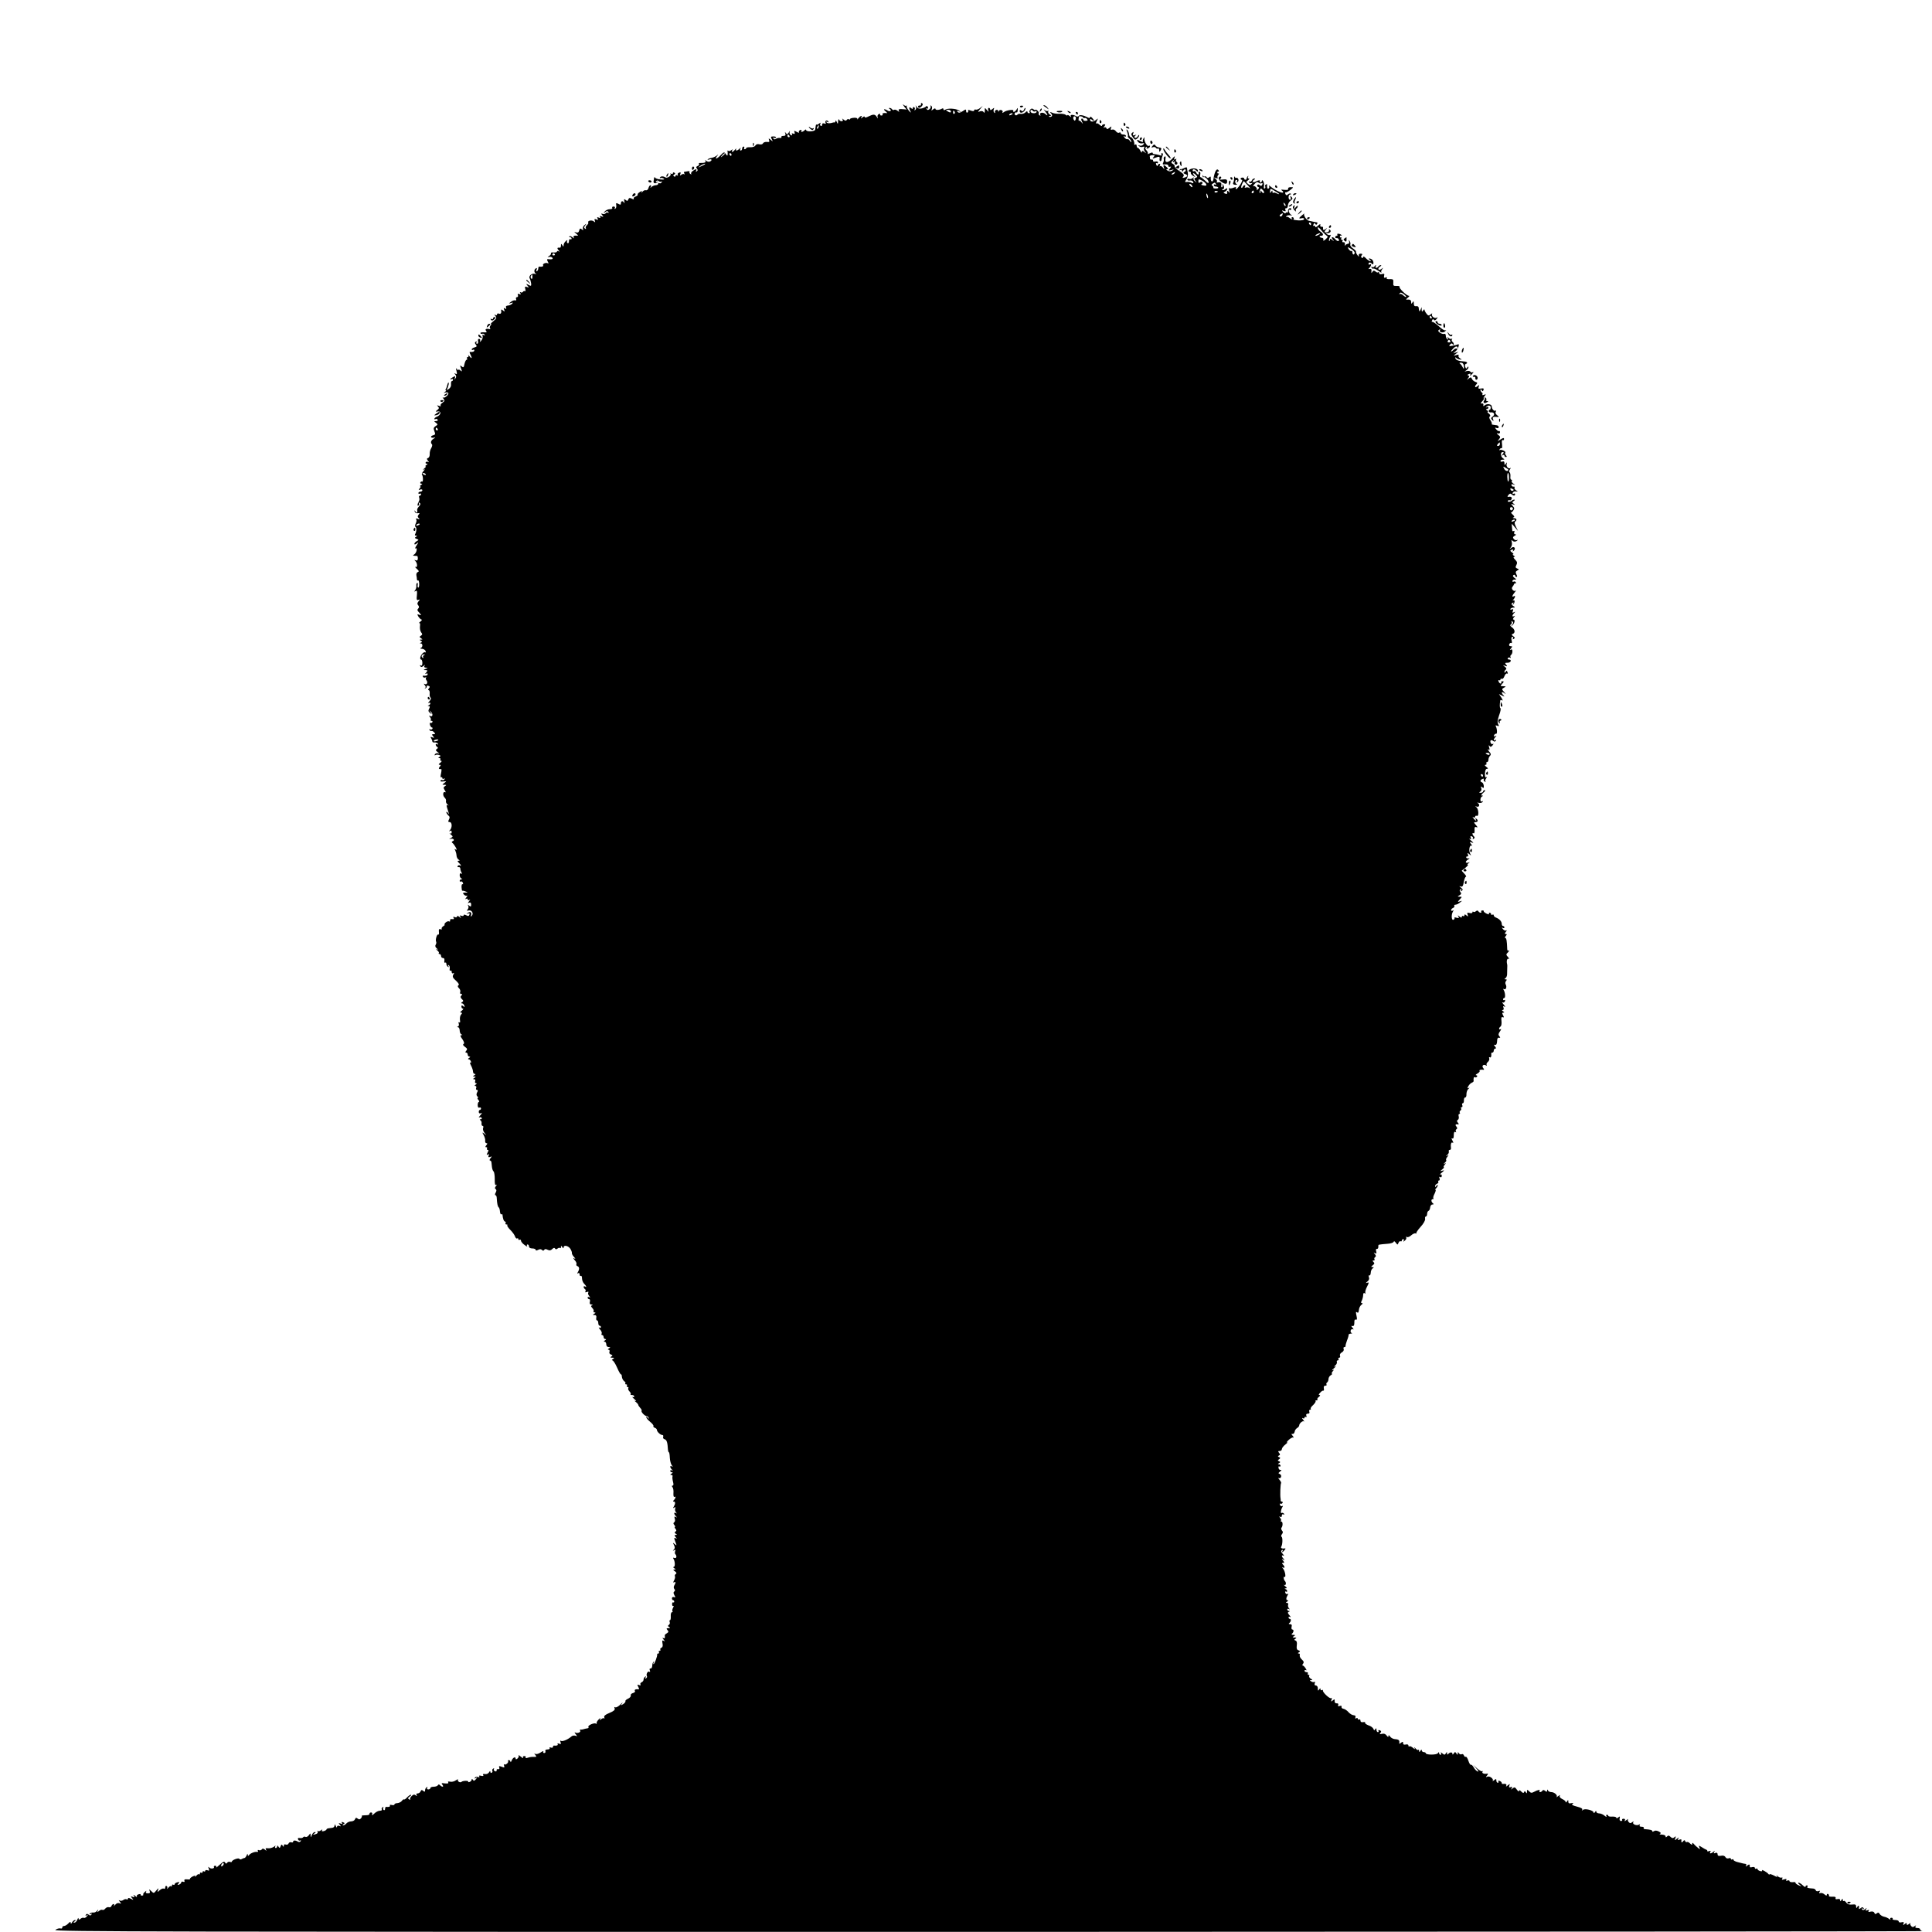 <?xml version="1.0" standalone="no"?>
<!DOCTYPE svg PUBLIC "-//W3C//DTD SVG 20010904//EN"
 "http://www.w3.org/TR/2001/REC-SVG-20010904/DTD/svg10.dtd">
<svg version="1.0" xmlns="http://www.w3.org/2000/svg"
 width="1450pt" height="1450pt" viewBox="0 0 1450 1450"
 preserveAspectRatio="xMidYMid meet">
<g transform="translate(0,1450) scale(0.1,-0.1)"
fill="#000000" stroke="none">
<path d="M6912 13718 c2 -7 -3 -12 -9 -10 -7 1 -13 -2 -13 -8 0 -14 16 -12 29
4 8 10 9 16 1 21 -6 4 -9 1 -8 -7z"/>
<path d="M6785 13701 l20 -23 -20 2 c-36 4 -46 0 -39 -12 6 -9 3 -9 -9 0 -9 8
-21 11 -26 8 -5 -4 -12 -2 -16 4 -3 5 -12 10 -18 10 -8 0 -8 -3 2 -9 7 -5 9
-11 4 -14 -5 -3 -15 -2 -23 4 -24 15 -35 10 -14 -6 10 -8 15 -15 9 -14 -22 3
-36 -1 -31 -9 3 -5 -1 -9 -9 -9 -8 0 -12 4 -9 9 3 4 -2 5 -10 2 -8 -3 -12 -13
-10 -22 5 -15 4 -15 -6 1 -13 21 -26 21 -62 3 -18 -9 -28 -11 -28 -4 0 6 -7 5
-17 -3 -11 -10 -14 -10 -9 -1 11 18 -5 15 -21 -5 -8 -10 -12 -13 -9 -7 3 7 -6
11 -24 10 -17 -1 -30 -5 -30 -9 0 -5 -4 -6 -9 -2 -5 3 -13 1 -16 -5 -5 -8 -12
-7 -23 2 -12 10 -14 10 -8 1 4 -8 2 -13 -8 -13 -8 0 -17 6 -19 13 -3 6 -6 1
-7 -13 -1 -23 -2 -23 -10 -5 -5 11 -9 14 -9 8 -1 -7 -4 -12 -8 -12 -5 1 -10 0
-13 -1 -20 -7 -41 -7 -47 2 -4 7 -1 8 7 3 9 -5 11 -4 6 4 -4 6 -12 9 -17 5 -5
-3 -6 -10 -3 -16 5 -7 1 -9 -9 -5 -11 4 -17 1 -17 -9 0 -8 -5 -12 -10 -9 -6 4
-7 12 -3 18 5 8 2 8 -9 0 -8 -7 -17 -11 -20 -8 -2 3 -5 -2 -6 -10 -1 -8 -3
-21 -4 -28 -2 -15 -68 -18 -68 -3 0 6 -5 5 -12 -2 -14 -14 -32 -16 -23 -2 3 6
-1 7 -9 4 -9 -3 -13 -11 -10 -16 4 -6 -4 -5 -16 2 -20 11 -22 10 -17 -3 4 -12
2 -14 -10 -10 -11 4 -14 2 -9 -5 4 -8 2 -10 -8 -6 -8 3 -12 13 -10 22 4 13 3
13 -6 -2 -10 -15 -14 -16 -22 -5 -8 11 -9 10 -4 -3 4 -13 0 -18 -15 -18 -11 0
-18 -4 -15 -9 4 -5 -2 -8 -11 -6 -10 1 -23 -2 -30 -7 -7 -6 -14 -5 -19 3 -4 7
-3 9 4 5 6 -3 13 -3 16 2 2 4 -6 8 -19 8 -21 0 -22 -3 -13 -20 10 -20 10 -20
-7 -6 -17 14 -18 13 -13 -2 5 -12 1 -16 -17 -13 -13 1 -26 -4 -29 -11 -3 -7
-14 -10 -27 -7 -13 4 -25 0 -30 -9 -5 -9 -21 -14 -39 -13 -16 1 -30 -2 -30 -7
0 -4 -5 -8 -11 -8 -5 0 -7 5 -4 10 3 6 1 10 -4 10 -6 0 -11 -7 -11 -15 0 -8
-5 -15 -11 -15 -5 0 -7 6 -3 13 6 10 4 10 -7 0 -7 -7 -17 -13 -22 -13 -4 0 -5
6 -2 13 4 6 0 4 -8 -5 -16 -21 -32 -24 -21 -5 6 9 5 9 -8 0 -8 -7 -18 -9 -22
-5 -4 4 -7 3 -6 -3 1 -5 2 -16 1 -24 -1 -12 -4 -11 -14 3 -12 17 -15 16 -38
-8 -27 -29 -49 -36 -28 -8 13 15 12 16 -2 4 -10 -7 -27 -15 -39 -17 -13 -2
-25 -7 -29 -11 -3 -4 2 -4 12 -1 20 7 24 -8 3 -16 -7 -3 -19 0 -26 6 -10 9
-11 9 -6 0 7 -12 -6 -17 -41 -16 -7 1 -10 -3 -7 -8 3 -5 -2 -12 -11 -15 -11
-5 -13 -10 -5 -19 8 -10 8 -15 -1 -21 -8 -4 -9 -3 -5 4 10 16 -5 15 -26 -2
-10 -7 -14 -17 -10 -21 4 -5 1 -5 -6 -1 -7 4 -10 11 -7 16 3 4 -3 7 -12 5 -10
-2 -22 -4 -26 -4 -5 -1 -5 -7 -1 -13 4 -7 4 -10 -1 -6 -4 4 -14 3 -22 -4 -11
-8 -12 -7 -7 6 5 12 2 15 -10 10 -9 -3 -13 -11 -9 -17 3 -6 1 -7 -5 -3 -7 4
-12 2 -12 -4 0 -6 -5 -8 -11 -4 -8 5 -8 9 1 14 9 5 9 9 1 14 -6 4 -11 2 -11
-4 0 -6 -6 -8 -12 -4 -7 4 -10 4 -6 -1 10 -11 -24 -35 -37 -27 -17 11 -35 11
-42 0 -3 -6 -2 -8 3 -5 6 3 16 2 24 -3 11 -6 4 -9 -20 -7 -19 1 -38 7 -42 12
-5 7 -8 7 -9 0 0 -5 -2 -17 -4 -26 -3 -17 18 -20 32 -4 4 4 2 5 -6 0 -10 -6
-12 -4 -7 4 6 8 12 9 20 2 7 -6 17 -7 21 -3 5 4 5 1 1 -6 -4 -7 -12 -10 -17
-7 -5 4 -9 1 -9 -4 0 -6 -8 -11 -18 -11 -10 0 -24 -6 -31 -12 -11 -10 -13 -10
-7 0 4 6 3 12 -2 12 -5 0 -12 -9 -15 -21 -3 -12 -12 -19 -19 -17 -7 3 -19 -2
-26 -11 -8 -9 -10 -10 -7 -3 6 11 3 11 -13 1 -12 -7 -19 -16 -16 -20 2 -4 -5
-10 -16 -14 -11 -4 -17 -11 -14 -17 4 -6 -1 -6 -14 1 -16 8 -21 7 -26 -5 -5
-13 -9 -14 -20 -5 -12 10 -14 8 -10 -11 2 -13 2 -17 -2 -10 -8 17 -24 15 -24
-3 0 -12 -4 -14 -19 -5 -17 9 -19 7 -16 -10 2 -11 -1 -23 -7 -26 -7 -4 -8 -2
-4 4 4 7 1 12 -9 12 -9 0 -13 -4 -10 -10 3 -6 -4 -10 -18 -10 -14 0 -31 -8
-38 -17 -13 -16 -12 -17 3 -5 12 10 18 10 24 1 4 -7 3 -9 -4 -5 -6 3 -14 1
-17 -5 -4 -5 -14 -8 -22 -4 -13 4 -14 3 -3 -10 11 -13 10 -14 -5 -9 -13 5 -16
4 -11 -4 5 -8 1 -10 -10 -5 -13 5 -15 3 -9 -7 6 -10 4 -12 -9 -7 -14 6 -17 3
-12 -9 5 -14 4 -15 -8 -5 -14 12 -49 5 -41 -9 3 -4 -2 -13 -10 -20 -8 -7 -12
-17 -8 -23 3 -6 1 -7 -6 -3 -9 6 -9 12 1 24 12 15 11 16 -5 3 -10 -8 -15 -21
-12 -29 4 -12 3 -12 -9 -3 -11 9 -15 7 -19 -9 -4 -14 -10 -18 -24 -14 -16 6
-16 5 2 -10 11 -9 16 -16 10 -15 -25 3 -36 -2 -29 -13 5 -9 2 -8 -9 1 -10 8
-20 11 -24 7 -3 -3 -1 -6 5 -6 7 0 12 -5 12 -11 0 -5 -4 -7 -10 -4 -5 3 -10
-3 -10 -15 0 -12 -5 -18 -10 -15 -6 4 -7 12 -3 18 4 7 0 6 -10 -2 -9 -7 -17
-21 -17 -30 0 -14 -2 -14 -10 -1 -8 13 -10 12 -10 -3 0 -9 -3 -16 -7 -16 -21
3 -24 -3 -12 -18 10 -11 10 -14 2 -9 -7 4 -13 3 -13 -2 0 -5 -11 -8 -25 -7
-14 2 -23 -1 -20 -5 3 -5 -3 -14 -12 -20 -17 -10 -17 -10 1 -8 10 2 21 -2 23
-9 3 -7 -5 -10 -21 -9 -22 3 -24 1 -15 -17 7 -12 7 -17 1 -13 -14 8 -43 -4
-36 -15 5 -8 -9 -13 -28 -10 -5 0 -8 -5 -8 -13 0 -8 -4 -18 -10 -21 -6 -4 -7
1 -3 11 4 12 3 15 -5 10 -16 -9 -15 -33 1 -40 6 -3 3 -4 -9 -1 -24 6 -50 -18
-38 -36 4 -7 8 -23 10 -35 2 -21 0 -23 -19 -12 -20 10 -21 10 -8 -6 12 -14 12
-16 -4 -10 -15 6 -17 3 -13 -14 4 -12 2 -20 -2 -17 -5 3 -11 1 -15 -5 -4 -6
-11 -7 -17 -4 -7 5 -8 2 -3 -6 6 -10 4 -12 -8 -7 -11 4 -14 2 -10 -9 3 -7 0
-14 -7 -14 -7 0 -10 -7 -7 -14 4 -9 1 -13 -6 -10 -7 2 -21 -2 -32 -11 -20 -15
-20 -15 0 -9 15 5 17 4 9 -5 -6 -7 -20 -13 -31 -14 -14 -1 -19 -6 -15 -16 4
-10 1 -12 -8 -6 -10 6 -12 4 -6 -10 5 -15 4 -16 -9 -5 -9 7 -15 9 -14 4 4 -22
-2 -33 -16 -28 -8 4 -15 1 -15 -6 0 -6 -5 -8 -12 -4 -10 6 -10 4 0 -8 11 -14
9 -19 -14 -37 -15 -12 -23 -21 -19 -21 4 0 2 -6 -4 -13 -6 -8 -7 -17 -3 -21 4
-4 3 -7 -3 -6 -26 6 -37 0 -27 -13 9 -10 5 -13 -18 -11 -17 1 -27 -2 -24 -7 3
-5 9 -7 14 -4 5 3 12 0 16 -6 5 -8 3 -9 -6 -4 -9 6 -12 4 -8 -6 3 -8 -1 -24
-9 -34 -11 -13 -14 -15 -10 -4 3 9 0 16 -8 16 -7 0 -10 -8 -7 -19 2 -10 -1
-18 -7 -18 -7 0 -9 5 -5 12 4 7 3 8 -5 4 -9 -6 -9 -11 0 -22 10 -12 8 -16 -9
-21 -12 -3 -22 -10 -22 -15 0 -5 5 -6 10 -3 6 3 10 1 10 -4 0 -10 -14 -15 -33
-12 -4 1 -3 -7 3 -18 15 -29 12 -38 -6 -15 -8 10 -13 13 -9 7 3 -7 1 -13 -5
-13 -6 0 -8 -4 -5 -10 3 -5 2 -10 -3 -10 -5 0 -12 -14 -16 -31 -5 -27 -8 -30
-21 -19 -14 11 -14 10 -5 -15 9 -25 9 -26 -5 -15 -8 7 -15 9 -15 4 0 -5 -5 -2
-10 6 -8 11 -9 7 -4 -14 6 -23 4 -27 -7 -21 -11 7 -12 6 -2 -6 8 -10 9 -19 1
-29 -8 -12 -9 -12 -4 3 5 15 3 16 -14 7 -11 -6 -20 -13 -20 -16 0 -3 5 -2 10
1 6 3 10 1 10 -4 0 -6 -4 -11 -9 -11 -4 0 -7 -10 -6 -23 2 -15 -5 -28 -17 -36
-16 -10 -19 -10 -12 1 10 16 17 54 8 46 -3 -3 -6 -12 -8 -20 -1 -7 -5 -19 -9
-25 -5 -7 -5 -13 0 -13 4 0 1 -5 -7 -11 -13 -9 -12 -10 2 -5 10 3 20 1 22 -3
8 -12 -29 -43 -39 -34 -5 5 -4 1 3 -9 11 -13 10 -19 -7 -30 -12 -8 -18 -18
-13 -23 4 -4 -2 -5 -13 -1 -16 6 -17 5 -8 -5 10 -10 9 -15 -5 -26 -16 -13 -16
-13 3 -11 28 4 26 -24 -2 -37 -13 -5 -23 -13 -23 -18 0 -4 4 -6 9 -2 5 3 12 1
16 -5 3 -5 -2 -10 -12 -10 -17 -1 -17 -2 -1 -13 15 -12 15 -14 -3 -25 -15 -10
-17 -17 -9 -38 9 -22 7 -27 -10 -31 -11 -3 -17 -9 -15 -14 3 -4 13 -6 23 -3
12 4 11 2 -3 -8 -21 -13 -26 -30 -13 -43 4 -4 1 -17 -6 -29 -7 -11 -12 -31
-11 -44 1 -13 -4 -26 -12 -29 -11 -4 -11 -8 -1 -21 9 -11 9 -13 1 -9 -6 4 -14
3 -18 -3 -3 -5 0 -10 7 -10 9 0 9 -3 -2 -10 -8 -5 -11 -10 -6 -10 6 0 1 -7
-10 -16 -10 -8 -12 -12 -4 -8 11 6 10 2 -3 -13 -9 -11 -14 -23 -10 -26 9 -9
10 -57 1 -51 -3 2 -9 0 -13 -6 -3 -5 0 -10 7 -10 9 0 9 -3 -2 -10 -8 -5 -11
-10 -6 -10 5 0 3 -7 -4 -15 -11 -13 -10 -14 4 -9 9 3 16 1 16 -5 0 -6 -7 -11
-15 -11 -8 0 -15 -5 -15 -11 0 -5 5 -7 10 -4 6 3 10 1 10 -4 0 -6 -4 -11 -10
-11 -5 0 -7 -7 -4 -15 3 -8 2 -20 -2 -27 -12 -19 -14 -39 -3 -32 5 3 6 10 3
16 -5 7 -2 8 5 4 9 -6 8 -12 -4 -26 -9 -10 -15 -21 -14 -26 4 -21 -2 -28 -12
-14 -9 13 -10 13 -6 0 2 -8 12 -13 22 -12 15 3 17 1 7 -10 -9 -11 -9 -17 1
-27 9 -10 8 -11 -7 -5 -13 5 -17 4 -12 -4 4 -6 2 -20 -4 -31 -6 -12 -6 -22 -1
-26 10 -5 7 -37 -4 -55 -3 -6 0 -10 7 -10 11 0 10 -2 0 -9 -11 -6 -10 -10 5
-15 17 -7 17 -8 1 -17 -10 -6 -18 -15 -18 -21 0 -6 7 -5 17 3 16 13 16 11 -1
-15 -10 -16 -13 -25 -7 -22 7 5 10 -1 8 -14 -2 -12 -10 -26 -18 -31 -12 -7
-12 -9 1 -10 8 -1 17 -1 20 -1 3 0 6 -8 6 -19 0 -13 -5 -18 -16 -14 -12 5 -13
4 -2 -6 16 -17 16 -52 0 -44 -7 4 -3 -2 9 -13 18 -16 20 -21 9 -25 -8 -3 -13
-14 -11 -24 2 -10 4 -24 4 -31 1 -7 4 -11 9 -8 4 2 8 -9 8 -25 1 -16 -2 -29
-7 -29 -4 0 -6 9 -4 20 2 11 0 18 -5 15 -4 -3 -7 -13 -5 -23 1 -9 -3 -23 -9
-31 -9 -12 -8 -13 3 -7 11 7 13 0 10 -31 -4 -33 -1 -40 11 -35 13 5 13 3 1
-11 -10 -13 -11 -20 -2 -30 8 -10 7 -17 -1 -25 -8 -8 -6 -15 6 -27 20 -21 20
-26 0 -18 -14 5 -14 3 -3 -16 8 -11 18 -21 23 -21 6 0 1 -7 -10 -16 -10 -8
-14 -13 -8 -10 6 3 9 -6 6 -25 -2 -16 2 -36 9 -45 10 -13 10 -17 -2 -25 -12
-8 -12 -10 1 -19 13 -9 13 -10 0 -10 -12 0 -13 -2 -1 -9 11 -7 11 -9 0 -14
-10 -4 -10 -6 -1 -6 16 -1 16 -28 0 -34 -7 -3 -3 -6 8 -6 12 -1 25 -8 28 -17
3 -8 2 -13 -3 -10 -10 7 -34 -19 -37 -40 -1 -8 2 -14 7 -14 5 0 9 -12 9 -26 0
-16 -4 -23 -12 -18 -7 4 -8 3 -4 -5 6 -9 11 -9 24 1 12 10 14 10 8 1 -5 -9 -1
-13 11 -14 16 0 16 -1 -2 -9 -19 -8 -19 -9 -1 -9 16 -1 17 -3 5 -18 -10 -11
-10 -14 -1 -9 6 4 12 2 12 -3 0 -10 -14 -15 -33 -12 -5 1 -6 -3 -2 -9 3 -6 12
-7 18 -4 7 4 9 4 5 -1 -4 -4 -3 -14 3 -21 13 -16 2 -37 -14 -27 -8 4 -7 1 1
-9 9 -11 9 -18 2 -21 -6 -3 -5 -4 2 -3 7 2 12 8 11 14 -2 6 4 9 12 5 12 -4 13
-9 4 -19 -7 -8 -7 -14 -2 -14 6 0 9 -11 8 -25 -2 -14 1 -28 7 -31 5 -3 2 -15
-9 -27 -10 -11 -12 -17 -5 -13 6 4 12 3 12 -3 0 -5 -6 -12 -12 -14 -10 -4 -10
-6 0 -6 9 -1 10 -6 3 -20 -8 -14 -7 -22 7 -32 16 -13 16 -12 3 6 -14 19 -14
19 3 3 19 -17 13 -43 -7 -31 -8 5 -8 2 0 -9 7 -8 10 -18 6 -21 -3 -4 -1 -7 6
-7 7 0 9 -5 6 -10 -4 -6 -10 -8 -15 -5 -4 3 -6 -4 -3 -15 3 -11 10 -20 15 -20
5 0 6 -5 3 -10 -4 -6 -11 -7 -17 -4 -7 4 -8 2 -4 -5 4 -6 10 -9 14 -7 4 2 13
-2 20 -10 11 -12 10 -14 -4 -14 -14 0 -14 -3 -4 -15 11 -13 10 -14 -5 -9 -14
6 -16 4 -9 -7 5 -8 9 -18 9 -24 0 -5 8 -9 17 -7 9 1 20 -3 24 -9 4 -8 3 -9 -4
-5 -7 4 -12 3 -12 -3 0 -5 5 -13 11 -17 8 -4 7 -9 -2 -15 -11 -7 -10 -11 6
-24 14 -11 15 -13 4 -9 -10 3 -20 0 -25 -7 -4 -7 -3 -10 4 -6 5 4 18 4 27 1
13 -5 14 -8 3 -15 -10 -7 -11 -9 0 -9 7 0 10 -4 7 -10 -3 -5 -1 -10 6 -10 7 0
4 -7 -7 -15 -13 -10 -14 -14 -5 -15 11 0 11 -3 1 -15 -11 -13 -7 -19 11 -17 4
1 3 -14 -1 -33 -5 -20 -4 -33 1 -29 5 3 9 0 9 -6 0 -6 5 -8 12 -4 7 4 8 3 4
-5 -4 -6 -11 -9 -16 -6 -5 3 -11 1 -14 -4 -4 -5 6 -8 21 -6 25 3 26 2 8 -11
-18 -14 -18 -14 1 -14 16 0 16 -2 4 -10 -13 -8 -13 -13 -2 -31 8 -11 9 -18 4
-15 -17 10 -22 -23 -6 -39 9 -8 14 -21 11 -28 -2 -6 3 -18 12 -25 9 -8 10 -10
2 -6 -10 5 -11 1 -6 -17 18 -57 18 -55 6 -39 -6 8 -11 10 -11 4 0 -6 7 -17 15
-24 11 -9 12 -17 4 -31 -7 -15 -6 -19 6 -19 18 0 20 -40 3 -59 -10 -11 -10
-13 0 -7 7 5 12 1 12 -9 0 -10 -5 -14 -12 -10 -7 4 -5 0 5 -8 18 -15 18 -16 0
-27 -15 -10 -16 -11 -1 -6 20 6 34 -10 16 -17 -9 -4 -10 -8 -2 -14 6 -4 17
-19 24 -32 10 -19 10 -22 -1 -16 -8 6 -10 4 -3 -6 4 -8 9 -25 10 -37 0 -13 7
-28 15 -33 11 -7 11 -9 1 -9 -10 0 -10 -4 2 -16 18 -17 21 -28 7 -19 -5 3 -13
1 -16 -5 -4 -6 -1 -9 7 -8 7 2 13 -4 13 -12 0 -8 4 -21 9 -29 6 -10 5 -12 -2
-7 -8 5 -12 0 -12 -13 0 -10 6 -22 13 -24 9 -4 9 -6 0 -6 -7 -1 -13 -6 -13
-12 0 -5 4 -8 9 -5 5 3 12 -1 15 -10 3 -8 2 -13 -3 -10 -4 3 -8 -8 -7 -23 1
-16 3 -28 6 -26 3 1 14 -1 25 -6 19 -7 19 -8 -3 -8 -19 -1 -21 -3 -10 -15 7
-8 18 -11 23 -8 6 3 3 -3 -5 -13 -9 -11 -10 -16 -2 -11 7 4 12 2 12 -4 0 -6 5
-8 13 -4 8 5 7 2 -2 -9 -12 -15 -12 -17 0 -12 10 4 15 -1 15 -14 0 -16 -3 -18
-15 -8 -12 10 -13 9 -7 -1 4 -7 3 -19 -4 -27 -9 -11 -7 -12 8 -8 23 5 39 -24
22 -41 -8 -8 -9 -6 -5 5 8 21 -6 31 -25 17 -12 -8 -12 -9 2 -4 12 3 15 1 11
-9 -4 -11 -10 -12 -24 -4 -13 6 -19 6 -19 0 0 -6 -7 -7 -17 -4 -12 5 -14 3 -8
-8 8 -12 6 -12 -8 0 -11 8 -17 9 -17 3 0 -7 -7 -9 -17 -5 -11 4 -14 3 -9 -6 6
-8 2 -11 -10 -9 -12 2 -18 -2 -16 -10 1 -8 -2 -11 -8 -7 -6 3 -17 -1 -26 -9
-8 -9 -12 -16 -7 -16 4 0 0 -5 -10 -11 -9 -6 -15 -14 -12 -20 3 -5 -1 -6 -9
-3 -11 4 -14 -1 -12 -20 2 -14 -1 -23 -5 -20 -10 6 -23 -41 -16 -53 3 -5 2
-15 -3 -23 -6 -9 -3 -19 8 -28 12 -10 13 -12 2 -7 -10 4 -9 2 2 -8 10 -8 15
-17 11 -20 -3 -4 -1 -7 5 -7 7 0 12 -7 12 -15 0 -8 6 -15 14 -15 10 0 13 -7
11 -20 -2 -11 0 -18 6 -15 5 4 9 -1 9 -9 0 -8 5 -18 12 -22 7 -5 8 -3 3 6 -5
8 -4 11 3 6 6 -3 9 -15 7 -26 -2 -12 0 -18 6 -15 5 4 9 -1 9 -10 0 -9 5 -13
11 -9 8 5 9 2 1 -11 -8 -15 -4 -24 20 -45 19 -18 26 -30 19 -34 -8 -5 -7 -12
3 -22 9 -8 13 -21 10 -29 -4 -9 0 -15 7 -15 10 0 10 -3 2 -11 -9 -9 -8 -16 3
-27 13 -12 13 -16 2 -23 -8 -6 -9 -9 -2 -9 7 0 15 -7 18 -16 5 -13 4 -14 -7
-6 -10 9 -14 8 -14 -3 0 -8 5 -15 11 -15 6 0 2 -7 -8 -15 -12 -9 -15 -15 -7
-15 11 0 11 -3 1 -15 -7 -8 -10 -26 -8 -40 3 -15 1 -22 -5 -18 -6 4 -8 0 -4
-10 3 -9 1 -18 -6 -21 -9 -3 -9 -5 1 -5 6 -1 12 -12 12 -25 0 -13 6 -27 13
-29 9 -4 9 -6 -1 -6 -10 -1 -7 -10 8 -30 13 -20 17 -32 9 -36 -7 -5 -3 -12 11
-22 17 -12 19 -18 9 -29 -8 -10 -8 -14 0 -14 6 0 11 -7 11 -15 0 -8 6 -15 13
-15 8 0 7 -4 -3 -10 -8 -5 -10 -10 -4 -10 7 0 15 -7 18 -16 3 -8 2 -12 -4 -9
-5 3 -3 -7 5 -22 8 -15 15 -36 15 -45 0 -10 6 -18 13 -18 8 0 7 -4 -3 -10 -13
-9 -13 -10 0 -10 13 0 13 -1 0 -10 -12 -7 -12 -10 -1 -10 7 0 11 -6 7 -15 -3
-8 0 -15 7 -15 8 0 6 -4 -3 -10 -9 -6 -11 -10 -3 -10 7 0 10 -7 7 -15 -4 -8
-1 -15 5 -15 8 0 9 -6 2 -18 -7 -13 -6 -23 1 -30 7 -7 8 -12 4 -12 -5 0 -3 -7
4 -15 7 -8 9 -15 4 -15 -5 0 -9 -11 -9 -24 0 -15 5 -22 13 -19 6 3 12 0 12 -6
0 -6 -4 -11 -8 -11 -5 0 -9 -7 -9 -15 0 -10 6 -14 16 -10 11 4 10 0 -5 -16
-10 -12 -14 -19 -7 -16 6 4 14 3 18 -3 3 -5 0 -10 -7 -10 -9 0 -10 -3 -2 -8 6
-4 10 -15 8 -24 -1 -10 2 -18 8 -18 6 0 7 -7 4 -16 -4 -10 1 -26 11 -38 17
-20 17 -20 -1 -6 -18 14 -19 14 -6 -10 8 -14 13 -33 11 -42 -1 -10 3 -18 10
-18 8 0 8 -4 -1 -15 -9 -11 -9 -15 -1 -15 7 0 9 -4 6 -10 -3 -5 -1 -10 5 -10
8 0 7 -6 -1 -21 -9 -17 -8 -20 2 -14 9 6 11 3 6 -8 -4 -12 -2 -14 11 -10 15 6
15 5 3 -10 -7 -9 -9 -17 -4 -17 5 0 10 -6 11 -12 1 -7 3 -24 4 -38 2 -14 7
-28 12 -32 5 -3 9 -29 9 -57 -1 -36 2 -49 11 -44 6 4 6 0 -2 -9 -9 -11 -10
-18 -2 -23 7 -4 7 -12 0 -26 -6 -10 -7 -19 -2 -19 5 0 10 -10 10 -22 2 -40 7
-63 14 -69 5 -3 9 -17 10 -31 1 -15 6 -24 10 -22 4 3 8 2 9 -3 3 -30 9 -48 19
-51 5 -2 8 -8 4 -13 -3 -5 0 -9 7 -9 7 0 10 -3 6 -6 -3 -4 7 -19 23 -35 16
-16 32 -38 35 -49 4 -11 11 -18 16 -15 5 4 9 1 9 -5 0 -6 4 -8 10 -5 5 3 10 0
10 -7 0 -7 12 -22 27 -32 14 -11 23 -14 19 -8 -4 7 -2 12 3 12 6 0 11 -7 11
-15 0 -9 9 -15 25 -15 14 0 25 -5 25 -10 0 -7 6 -7 18 -1 13 7 22 7 29 0 8 -8
13 -7 17 0 5 8 13 8 26 1 14 -7 23 -6 34 5 10 10 17 12 21 5 5 -8 11 -8 19 -1
7 6 16 8 19 4 4 -3 7 0 7 8 0 11 2 11 10 -1 6 -10 10 -11 10 -2 0 20 34 13 50
-10 8 -13 13 -27 12 -32 -2 -5 5 -18 15 -29 13 -14 13 -18 3 -12 -10 6 -9 1 3
-13 11 -11 16 -25 13 -30 -3 -6 0 -12 8 -15 15 -6 16 -23 2 -46 -6 -10 -5 -12
2 -7 7 4 12 1 12 -9 0 -9 4 -14 9 -11 5 3 9 -5 9 -19 0 -13 7 -31 16 -40 18
-18 21 -30 6 -20 -5 3 -10 2 -10 -4 0 -5 5 -13 10 -16 6 -4 7 -11 4 -17 -5 -8
-1 -9 10 -5 10 4 15 3 11 -4 -4 -5 -1 -17 7 -26 9 -12 9 -15 1 -9 -7 4 -13 2
-13 -3 0 -6 5 -11 11 -11 6 0 9 -9 6 -20 -4 -14 0 -20 11 -21 11 0 12 -2 5 -6
-10 -3 -9 -8 2 -20 8 -8 13 -19 10 -24 -4 -5 0 -9 7 -9 9 0 9 -3 -2 -10 -13
-8 -13 -10 2 -10 11 0 16 -6 13 -20 -2 -11 0 -20 6 -20 5 0 9 -9 9 -20 0 -11
5 -20 10 -20 6 0 10 -5 10 -11 0 -5 -6 -7 -12 -3 -7 4 -5 -2 5 -14 11 -11 16
-26 12 -31 -3 -6 -1 -11 4 -11 6 0 11 -7 11 -15 0 -8 6 -15 13 -15 8 0 7 -4
-3 -10 -10 -6 -11 -10 -2 -10 6 0 12 -9 12 -20 0 -12 7 -20 18 -20 14 0 15 -2
2 -10 -9 -6 -11 -10 -3 -10 7 0 10 -7 7 -15 -4 -9 1 -18 11 -21 13 -5 14 -9 3
-15 -10 -6 -8 -9 7 -9 17 0 17 -2 5 -10 -8 -5 -10 -10 -4 -10 6 0 22 -24 35
-54 13 -30 26 -53 29 -51 3 2 7 -6 7 -18 1 -12 9 -27 17 -33 9 -6 13 -14 9
-17 -3 -4 -1 -7 6 -7 7 0 9 -5 6 -10 -3 -6 -1 -10 5 -10 6 0 9 -4 5 -9 -3 -5
1 -16 9 -24 8 -8 12 -17 9 -21 -4 -3 1 -6 10 -6 9 0 17 -5 17 -11 0 -5 -6 -7
-12 -4 -7 4 -2 -3 12 -15 14 -12 18 -19 10 -15 -10 4 -9 1 3 -8 9 -8 17 -17
17 -21 0 -4 7 -14 15 -23 8 -8 13 -18 10 -22 -5 -9 25 -40 40 -40 5 0 11 -5
13 -13 2 -9 0 -8 -7 2 -6 8 -11 10 -11 4 0 -7 13 -22 29 -35 16 -13 27 -27 25
-31 -3 -5 2 -11 10 -14 9 -3 16 -10 16 -16 0 -13 26 -38 40 -38 7 0 10 -6 7
-14 -3 -8 2 -16 11 -18 16 -5 22 -24 25 -80 1 -10 4 -18 7 -18 3 0 6 -18 7
-41 1 -22 8 -48 15 -57 9 -11 10 -14 1 -8 -17 9 -17 -6 -1 -23 10 -11 10 -13
1 -7 -7 4 -13 2 -13 -3 0 -6 6 -11 13 -11 8 0 7 -4 -3 -10 -11 -7 -12 -10 -2
-10 8 0 12 -6 9 -12 -2 -7 0 -25 4 -40 5 -18 4 -28 -3 -28 -7 0 -7 -4 -1 -12
6 -7 9 -28 7 -46 -1 -18 2 -30 7 -27 13 9 11 -9 -3 -23 -8 -8 -9 -12 -1 -12
13 0 12 -18 -1 -39 -7 -10 -6 -12 4 -6 10 6 12 4 7 -7 -3 -9 0 -21 6 -28 9
-10 9 -11 0 -6 -17 9 -17 -6 -1 -23 11 -11 10 -12 -1 -6 -10 6 -12 2 -7 -13 4
-11 2 -23 -4 -27 -8 -5 -8 -11 1 -21 6 -8 8 -14 4 -14 -4 0 -2 -6 4 -14 9 -11
9 -16 0 -21 -8 -6 -7 -10 2 -16 12 -7 12 -9 0 -9 -11 0 -11 -3 0 -17 10 -11
10 -14 2 -9 -16 9 -16 5 -3 -30 10 -25 9 -26 -6 -13 -16 13 -16 12 -6 -7 8
-16 8 -24 -1 -34 -10 -10 -9 -11 2 -5 11 6 13 4 8 -7 -3 -9 -3 -19 1 -22 13
-14 10 -34 -6 -29 -10 4 -13 2 -8 -6 13 -20 14 -61 2 -61 -6 0 -4 -5 4 -10 13
-8 13 -10 1 -10 -11 0 -10 -4 4 -13 13 -10 15 -16 6 -21 -6 -4 -9 -11 -6 -16
3 -5 1 -19 -6 -31 -8 -15 -8 -19 0 -15 13 9 14 -4 1 -24 -5 -9 -5 -19 1 -26 7
-8 6 -14 -1 -19 -7 -4 -7 -13 1 -27 9 -17 9 -20 -3 -15 -9 3 -15 -1 -15 -9 0
-8 4 -14 9 -14 4 0 8 -5 8 -11 0 -5 -4 -8 -8 -5 -4 2 -8 -4 -8 -14 0 -10 4
-16 9 -13 5 3 4 -4 -2 -14 -6 -11 -7 -23 -4 -27 3 -3 2 -6 -4 -6 -6 0 -10 -13
-9 -30 1 -16 -1 -30 -6 -30 -4 0 -5 -6 -2 -14 3 -8 0 -17 -6 -21 -9 -6 -9 -10
1 -16 11 -7 10 -9 -5 -9 -15 0 -16 -3 -7 -14 10 -11 9 -16 -4 -24 -9 -5 -16
-12 -16 -15 3 -21 0 -27 -11 -21 -8 5 -7 0 2 -11 12 -15 12 -17 1 -10 -11 6
-13 2 -9 -19 4 -18 1 -29 -8 -33 -8 -3 -11 -9 -8 -14 3 -5 0 -9 -6 -9 -6 0 -8
-4 -5 -10 3 -5 1 -10 -4 -10 -6 0 -10 -3 -9 -7 3 -11 -20 -73 -27 -73 -3 0 -3
6 1 13 4 7 3 9 -2 4 -5 -5 -9 -18 -9 -30 -1 -12 -6 -21 -13 -20 -7 2 -9 -4 -5
-14 4 -10 2 -14 -4 -10 -12 8 -26 -20 -18 -33 3 -5 0 -12 -6 -16 -8 -5 -9 -3
-4 6 5 9 4 11 -3 6 -7 -4 -12 -14 -12 -22 0 -8 -7 -17 -15 -20 -8 -4 -12 -11
-8 -17 4 -6 0 -8 -11 -4 -14 6 -15 3 -6 -13 6 -11 7 -20 3 -19 -21 3 -34 -2
-28 -12 4 -6 -3 -13 -15 -16 -11 -3 -19 -11 -16 -18 2 -7 -7 -18 -20 -24 -14
-6 -23 -15 -20 -19 2 -4 -5 -14 -17 -22 -21 -12 -21 -12 -8 6 8 10 2 7 -13 -9
-15 -15 -32 -24 -38 -21 -7 5 -9 2 -5 -8 4 -11 -7 -21 -39 -34 -32 -13 -43
-23 -39 -33 3 -9 3 -12 -1 -8 -4 4 -14 1 -22 -6 -13 -10 -14 -9 -7 3 4 8 -1 6
-12 -5 -11 -11 -18 -24 -15 -29 3 -5 0 -6 -6 -2 -13 8 -63 -14 -56 -25 3 -5 0
-10 -5 -10 -12 -2 -26 -5 -38 -9 -5 -1 -12 -2 -16 -1 -5 1 -6 -3 -3 -8 8 -12
-22 -23 -37 -14 -7 4 -5 -2 3 -12 14 -17 13 -18 -2 -12 -10 3 -23 1 -30 -6
-23 -21 -66 -40 -77 -33 -7 5 -8 1 -4 -10 5 -14 3 -16 -11 -11 -10 4 -15 3
-11 -3 6 -9 -8 -14 -27 -11 -5 0 -8 -4 -8 -10 0 -6 -7 -8 -16 -5 -8 3 -12 2
-9 -4 3 -6 -4 -10 -15 -10 -14 0 -20 -5 -17 -13 3 -8 -1 -14 -9 -14 -7 0 -10
5 -6 11 3 6 -6 3 -21 -7 -15 -10 -33 -15 -40 -10 -9 5 -9 3 1 -9 10 -13 9 -15
-10 -14 -13 1 -33 -1 -46 -6 -15 -5 -21 -4 -17 2 3 6 -1 10 -10 10 -10 0 -13
-5 -9 -12 4 -7 -3 -4 -16 7 -13 11 -21 16 -18 10 3 -5 0 -16 -8 -23 -8 -7 -14
-8 -14 -2 0 19 -21 10 -30 -13 -5 -12 -9 -16 -9 -9 -1 6 -6 12 -12 12 -5 0 -8
-3 -6 -7 7 -11 -19 -33 -29 -25 -4 4 -4 -1 -1 -10 5 -15 2 -16 -18 -8 -19 7
-23 6 -18 -6 3 -9 0 -14 -8 -12 -8 2 -13 -2 -12 -9 2 -7 -4 -10 -12 -7 -8 4
-12 11 -8 17 3 6 1 7 -6 3 -6 -4 -9 -11 -6 -16 3 -5 1 -11 -5 -15 -5 -3 -10 0
-10 7 0 8 -4 7 -10 -4 -6 -10 -19 -15 -30 -13 -13 3 -18 0 -14 -7 5 -7 0 -9
-14 -6 -14 4 -20 2 -15 -5 4 -6 0 -8 -10 -4 -9 3 -19 1 -23 -5 -5 -7 -2 -8 7
-3 12 8 12 6 0 -9 -11 -13 -16 -14 -22 -4 -6 8 -9 9 -9 2 0 -7 -7 -15 -16 -18
-8 -3 -13 -2 -10 2 5 9 -41 8 -50 -1 -10 -10 -34 4 -27 16 3 6 -4 3 -16 -5
-12 -9 -32 -13 -43 -10 -14 3 -19 1 -14 -6 4 -7 -4 -9 -25 -7 -26 4 -29 2 -19
-10 14 -17 -1 -20 -17 -4 -8 8 -13 8 -17 0 -4 -6 -18 -11 -32 -11 -13 0 -24
-4 -24 -10 0 -5 -7 -10 -16 -10 -9 0 -12 5 -8 12 4 7 3 8 -4 4 -7 -4 -12 -14
-12 -23 0 -12 -3 -13 -14 -4 -10 9 -15 8 -20 -4 -3 -8 -13 -15 -21 -15 -10 0
-13 -5 -9 -12 6 -10 4 -10 -7 -2 -10 8 -18 6 -31 -7 -9 -9 -13 -21 -10 -25 4
-4 1 -4 -7 1 -12 7 -11 10 4 22 11 7 14 13 8 13 -5 0 -18 -9 -28 -20 -10 -11
-20 -18 -23 -15 -3 2 -10 -2 -16 -11 -6 -8 -21 -16 -34 -17 -12 0 -22 -5 -22
-10 0 -5 -9 -7 -20 -4 -11 3 -18 1 -14 -4 5 -8 -9 -13 -28 -10 -5 0 -8 -6 -8
-15 0 -8 -5 -12 -10 -9 -6 4 -7 11 -4 17 4 7 2 8 -5 4 -6 -4 -9 -12 -6 -17 4
-5 -3 -9 -14 -9 -12 0 -31 -10 -43 -22 -12 -12 -19 -15 -16 -6 4 8 1 15 -7 15
-8 0 -13 -5 -12 -11 1 -6 -12 -11 -30 -10 -18 0 -30 -2 -28 -5 3 -2 0 -10 -6
-18 -9 -10 -15 -10 -25 -2 -11 9 -15 7 -20 -5 -3 -9 -16 -16 -29 -16 -12 0
-28 -7 -35 -15 -7 -8 -18 -15 -24 -15 -7 0 -6 4 2 9 11 7 10 9 -3 14 -11 5
-14 3 -9 -5 5 -8 2 -9 -11 -4 -15 5 -16 4 -5 -9 11 -13 10 -14 -4 -9 -10 4
-16 1 -17 -7 0 -8 -4 -5 -9 6 -6 15 -9 16 -9 4 -1 -9 -8 -16 -16 -17 -8 -1
-22 -3 -30 -4 -8 -1 -15 -5 -15 -9 0 -3 -9 -9 -20 -12 -13 -3 -18 -1 -13 6 4
8 2 8 -9 0 -8 -7 -19 -9 -23 -5 -5 4 -5 2 -2 -4 4 -7 0 -15 -9 -18 -24 -9 -31
-7 -14 4 11 7 11 10 2 10 -7 0 -17 -10 -22 -23 -8 -19 -9 -20 -9 -3 -1 19 -1
19 -14 1 -8 -10 -19 -15 -25 -11 -6 3 -13 2 -17 -3 -3 -5 -14 -8 -25 -6 -13 3
-17 -1 -13 -11 3 -7 10 -11 16 -7 6 3 7 1 3 -6 -4 -6 -13 -8 -19 -4 -19 12
-37 12 -37 1 0 -6 -6 -8 -14 -5 -8 3 -17 -1 -20 -8 -3 -8 -12 -12 -21 -9 -9 4
-15 1 -15 -7 0 -12 -2 -12 -9 -1 -6 11 -10 10 -15 -4 -6 -16 -8 -16 -16 -4 -7
10 -10 11 -10 3 0 -7 -5 -13 -11 -13 -5 0 -7 6 -3 13 5 7 0 6 -10 -3 -11 -8
-30 -13 -44 -12 -18 3 -22 0 -16 -10 6 -11 5 -11 -8 0 -12 9 -18 10 -23 2 -4
-6 -14 -9 -22 -6 -8 4 -11 1 -8 -5 4 -6 1 -9 -6 -8 -18 3 -52 -11 -61 -25 -5
-7 -8 -6 -9 4 0 10 -3 8 -8 -5 -5 -11 -12 -20 -17 -20 -5 0 -14 -4 -21 -8 -6
-4 -14 -3 -17 2 -6 10 -56 -9 -56 -21 0 -4 -6 -5 -14 -2 -8 3 -17 0 -21 -6 -6
-9 -10 -9 -16 1 -6 11 -15 7 -40 -16 -18 -17 -29 -25 -26 -19 3 6 0 11 -8 11
-8 0 -12 -4 -10 -8 8 -13 -22 -18 -34 -6 -9 9 -10 8 -5 -7 6 -16 4 -18 -9 -13
-9 3 -17 2 -17 -4 0 -6 -4 -7 -10 -4 -5 3 -10 1 -10 -5 0 -6 -4 -8 -10 -5 -5
3 -10 1 -10 -6 0 -7 -3 -9 -7 -6 -3 4 -12 -1 -20 -11 -8 -9 -12 -12 -9 -5 5 8
0 8 -18 0 -13 -7 -22 -15 -20 -18 2 -4 -7 -6 -22 -4 -17 2 -24 -2 -20 -11 3
-8 0 -11 -10 -7 -7 3 -14 1 -14 -5 0 -5 -7 -13 -16 -16 -14 -5 -15 -4 -5 8 10
12 9 13 -8 9 -12 -3 -21 -10 -21 -15 0 -5 -4 -6 -10 -3 -5 3 -10 1 -10 -6 0
-7 -3 -9 -7 -6 -3 4 -12 -1 -20 -11 -8 -9 -12 -12 -9 -5 4 6 2 14 -4 18 -5 3
-10 -1 -10 -10 0 -9 -5 -13 -11 -10 -5 4 -19 -1 -30 -11 -19 -17 -20 -17 -13
2 5 16 3 15 -13 -4 -19 -23 -20 -23 -38 -5 -17 16 -18 16 -12 1 5 -14 1 -18
-14 -18 -13 0 -18 4 -13 13 5 8 3 8 -9 -2 -9 -7 -15 -17 -12 -20 2 -4 -2 -8
-10 -8 -8 0 -12 4 -10 8 3 4 -4 5 -15 2 -11 -3 -17 -10 -13 -17 4 -6 -2 -4
-12 4 -15 12 -17 12 -10 1 6 -11 4 -13 -10 -7 -16 6 -16 4 -4 -10 13 -16 12
-16 -8 -5 -16 8 -23 8 -23 1 0 -6 -5 -8 -10 -5 -6 4 -17 1 -25 -5 -8 -6 -20
-8 -27 -4 -9 6 -9 3 1 -9 12 -15 12 -17 -3 -11 -11 4 -23 -1 -32 -12 -9 -11
-13 -13 -9 -7 3 7 2 13 -3 13 -6 0 -12 -7 -16 -15 -3 -8 -11 -12 -19 -9 -8 3
-20 -2 -27 -10 -7 -9 -16 -13 -22 -10 -5 3 -16 0 -25 -8 -14 -11 -16 -11 -9 2
6 11 4 11 -6 -1 -7 -9 -21 -15 -30 -13 -10 1 -21 -3 -25 -8 -4 -7 -1 -8 7 -3
9 5 11 4 6 -4 -6 -9 -11 -9 -21 -1 -10 8 -15 8 -21 -1 -5 -8 -3 -9 7 -4 12 8
12 6 0 -8 -7 -9 -17 -14 -23 -11 -5 3 -15 0 -23 -6 -12 -10 -15 -10 -16 1 0 8
-4 4 -9 -8 -5 -13 -15 -23 -22 -23 -9 0 -9 3 2 10 9 6 10 10 3 10 -7 0 -17 -8
-22 -17 -7 -13 -10 -14 -11 -4 0 10 -5 9 -18 -5 -9 -10 -24 -19 -32 -19 -8 0
-14 -5 -13 -11 1 -7 -5 -10 -15 -7 -9 2 -26 -3 -37 -11 -18 -14 731 -15 7005
-15 3864 1 7017 3 7008 6 -10 2 -18 9 -18 14 0 5 -9 9 -21 9 -13 0 -18 4 -13
13 6 9 5 9 -7 1 -11 -9 -17 -9 -26 1 -6 7 -9 17 -5 21 4 5 -1 2 -10 -5 -14
-10 -18 -11 -18 -1 0 10 -3 10 -15 0 -13 -11 -14 -10 -9 3 4 12 1 14 -15 10
-12 -3 -21 -1 -21 6 0 6 -12 11 -26 11 -14 0 -23 4 -20 8 3 5 -1 9 -9 9 -8 0
-11 -5 -8 -11 4 -6 0 -5 -9 2 -9 7 -26 15 -39 17 -13 3 -27 12 -32 20 -6 12
-12 13 -22 5 -9 -8 -14 -7 -18 4 -4 9 -14 12 -28 9 -15 -4 -20 -3 -15 5 5 8 1
10 -10 5 -13 -5 -15 -3 -9 8 7 12 6 12 -7 1 -13 -10 -18 -10 -24 -1 -5 8 -3 9
6 4 9 -5 11 -4 6 4 -6 9 -11 9 -22 0 -9 -7 -14 -8 -13 -3 4 21 -2 28 -11 14
-8 -13 -10 -13 -10 2 0 14 -7 17 -30 14 -21 -2 -35 2 -44 15 -7 10 -16 16 -19
12 -4 -3 -7 0 -7 8 0 11 -2 11 -10 -1 -8 -12 -10 -12 -10 -1 0 8 -7 11 -19 8
-13 -3 -18 0 -15 8 3 8 -5 11 -25 10 -17 -1 -28 2 -25 6 2 4 0 10 -6 14 -5 3
-10 1 -10 -6 0 -8 -5 -7 -17 3 -10 9 -24 13 -32 10 -9 -3 -11 0 -6 8 6 10 4
12 -8 7 -9 -3 -17 -1 -20 6 -2 7 -10 12 -18 13 -44 3 -50 5 -44 14 3 6 1 10
-4 10 -6 0 -11 -4 -11 -10 0 -5 -9 -1 -20 10 -11 11 -25 20 -32 20 -6 0 -3 -7
8 -15 18 -14 17 -15 -8 -4 -15 7 -25 15 -23 19 2 4 -7 6 -20 4 -14 -1 -25 2
-25 8 0 6 -7 7 -16 4 -9 -4 -13 -2 -8 5 4 8 -1 9 -16 4 -17 -5 -20 -4 -15 5 5
8 3 11 -6 8 -7 -2 -20 3 -29 12 -8 9 -10 9 -5 1 8 -11 3 -11 -22 3 -18 9 -33
13 -33 9 0 -5 -4 -3 -8 2 -10 14 -56 39 -48 27 3 -6 -2 -8 -14 -5 -11 3 -20
10 -20 15 0 5 -4 6 -10 3 -5 -3 -10 -1 -10 6 0 6 -8 9 -20 6 -10 -3 -19 -2
-18 2 2 19 -4 22 -19 10 -11 -10 -14 -10 -9 -1 4 6 2 13 -3 13 -6 1 -14 2 -18
3 -5 1 -23 6 -40 10 -18 4 -33 12 -33 17 0 6 -5 7 -10 4 -6 -3 -10 -2 -10 4 0
6 -7 8 -16 4 -10 -3 -20 0 -25 9 -5 10 -18 14 -34 10 -18 -3 -25 0 -25 12 0
10 -5 13 -17 9 -12 -5 -14 -3 -8 8 6 11 5 12 -6 1 -17 -15 -33 -16 -23 0 5 8
2 9 -9 5 -9 -3 -16 -3 -14 1 1 4 -2 8 -8 10 -5 2 -21 10 -34 19 -23 14 -24 14
-17 -3 6 -17 5 -16 -16 2 -13 10 -26 24 -30 29 -5 6 -8 5 -8 -3 0 -10 -4 -9
-16 2 -8 9 -19 14 -24 11 -5 -3 -11 1 -13 7 -4 10 -8 9 -16 -2 -10 -13 -15 -8
-12 12 0 4 -7 4 -16 1 -12 -5 -14 -3 -8 8 7 11 5 11 -10 -1 -17 -14 -18 -13
-12 4 6 15 5 17 -7 7 -11 -9 -17 -8 -29 3 -11 11 -17 12 -26 3 -8 -8 -11 -8
-11 1 0 7 -12 12 -27 13 -16 0 -22 3 -15 6 10 4 7 9 -10 18 -15 7 -27 8 -35 2
-8 -5 -13 -6 -13 0 0 8 -14 12 -57 15 -7 1 -10 5 -7 10 3 4 -4 8 -16 8 -13 0
-19 4 -14 12 4 7 3 8 -5 4 -17 -11 -53 3 -44 17 5 9 3 9 -8 1 -11 -9 -17 -9
-26 1 -6 7 -9 17 -5 21 4 5 -2 2 -12 -6 -13 -10 -17 -10 -12 -2 4 7 1 12 -9
12 -9 0 -14 -4 -11 -8 3 -5 -1 -9 -9 -9 -8 0 -12 8 -10 20 4 15 2 17 -10 7 -9
-8 -15 -8 -15 -2 0 5 -13 9 -30 8 -16 -1 -30 1 -30 6 0 4 -5 8 -11 8 -5 0 -7
-6 -3 -12 4 -7 -2 -5 -13 4 -11 10 -29 18 -41 18 -12 0 -22 6 -22 13 0 8 -4 7
-10 -3 -5 -8 -10 -10 -10 -4 0 17 -66 34 -81 20 -9 -8 -10 -8 -5 1 5 9 -8 16
-39 24 -34 9 -43 14 -33 21 9 7 7 8 -9 5 -17 -4 -23 -1 -23 11 0 15 -2 15 -10
2 -5 -8 -10 -10 -10 -4 0 6 -12 16 -26 22 -16 8 -22 17 -18 25 5 7 0 6 -12 -3
-10 -8 -16 -11 -12 -6 10 12 -17 36 -40 36 -11 0 -23 6 -25 13 -4 9 -6 8 -6
-2 -1 -10 -4 -11 -15 -2 -10 8 -16 9 -21 1 -3 -5 -11 -10 -16 -10 -6 0 -8 4
-5 9 8 12 -13 8 -41 -7 -18 -10 -25 -9 -37 4 -15 14 -16 14 -16 -3 0 -14 -2
-15 -9 -4 -7 10 -10 10 -13 1 -3 -9 -9 -8 -21 4 -12 12 -17 13 -17 4 0 -7 -7
-2 -16 10 -13 19 -18 21 -32 10 -13 -11 -14 -11 -7 1 6 11 4 13 -8 8 -12 -4
-14 -2 -10 11 6 15 5 16 -12 2 -11 -9 -16 -10 -11 -3 6 12 -5 18 -26 14 -5 0
-8 3 -8 8 0 5 -7 12 -16 15 -8 3 -12 2 -9 -4 3 -6 1 -10 -4 -10 -6 0 -11 7
-11 16 0 14 -3 15 -17 3 -10 -7 -15 -10 -11 -5 11 13 -21 39 -39 32 -13 -6
-14 -4 -3 9 7 9 9 15 4 14 -26 -5 -45 2 -38 14 4 6 3 9 -1 4 -5 -4 -22 5 -39
20 l-31 28 25 -28 c16 -18 19 -26 9 -22 -9 3 -22 17 -29 30 -7 13 -16 22 -21
20 -4 -3 -13 11 -19 30 -6 19 -15 33 -20 30 -4 -3 -11 2 -14 11 -3 8 -11 12
-17 8 -6 -3 -15 0 -20 7 -7 12 -9 11 -9 -1 0 -13 -1 -13 -10 0 -9 13 -11 13
-20 0 -6 -10 -10 -11 -10 -2 0 14 -21 12 -32 -3 -5 -6 -8 -4 -8 5 0 13 -2 13
-9 1 -8 -13 -12 -13 -27 0 -11 9 -15 9 -10 2 4 -7 2 -13 -3 -13 -6 0 -11 6
-11 13 0 9 -2 9 -9 -1 -8 -14 -91 -14 -91 0 0 4 -7 8 -15 8 -8 0 -15 6 -15 13
0 8 -4 7 -10 -3 -8 -12 -10 -12 -10 -1 0 8 -3 11 -7 8 -3 -4 -12 1 -20 11 -9
10 -12 11 -7 2 6 -11 2 -10 -13 3 -11 9 -23 14 -26 10 -4 -3 -7 -1 -7 6 0 8
-8 11 -20 8 -14 -3 -20 0 -20 10 0 13 -3 13 -16 3 -8 -8 -14 -9 -13 -4 4 22
-3 29 -28 31 -15 0 -33 9 -40 19 -9 13 -13 14 -13 4 0 -9 -4 -8 -14 5 -9 12
-20 16 -35 12 -17 -4 -20 -3 -11 8 8 9 6 14 -5 19 -9 3 -13 2 -10 -4 3 -6 1
-10 -4 -10 -6 0 -11 8 -11 18 0 13 -2 14 -9 4 -7 -11 -9 -10 -14 3 -4 9 -20
21 -37 26 -16 6 -28 15 -25 19 3 5 -4 7 -15 5 -13 -2 -20 1 -20 11 0 8 -4 12
-10 9 -5 -3 -10 -1 -10 5 0 6 -5 8 -12 4 -7 -5 -9 -2 -6 7 4 10 -1 15 -14 16
-11 1 -28 11 -38 23 -10 12 -27 23 -37 25 -10 1 -17 8 -15 15 2 8 -3 10 -14 6
-11 -4 -15 -2 -11 8 3 8 -1 13 -11 12 -11 -1 -16 6 -16 17 2 15 -1 16 -14 5
-13 -11 -15 -10 -9 5 4 11 3 16 -3 12 -11 -7 -66 45 -62 58 1 5 -2 6 -8 2 -5
-3 -10 0 -10 7 0 9 -3 9 -10 -2 -8 -12 -10 -11 -10 8 0 13 -6 22 -15 22 -9 0
-12 6 -8 17 4 9 2 14 -3 10 -6 -3 -16 -2 -24 4 -13 7 -13 9 0 9 12 1 11 3 -3
11 -9 6 -15 14 -12 20 4 5 1 9 -5 9 -6 0 -8 5 -5 10 3 6 -1 10 -9 10 -9 0 -16
5 -16 11 0 5 5 7 11 4 6 -4 5 2 -3 14 -7 12 -17 21 -22 21 -4 0 -3 6 3 13 8
11 6 18 -9 32 -12 10 -18 25 -16 32 3 7 0 13 -7 13 -9 0 -8 3 1 9 11 6 10 10
-3 15 -13 4 -16 14 -13 37 3 21 0 33 -9 36 -12 5 -12 7 -1 14 10 6 8 9 -7 9
-17 0 -17 2 -5 10 12 8 12 10 -5 10 -11 0 -15 4 -10 8 14 10 17 32 4 32 -6 0
-9 9 -6 20 4 14 0 20 -11 20 -10 0 -13 3 -7 8 14 10 17 32 5 32 -5 0 -10 5
-10 11 0 5 6 7 13 3 6 -4 4 2 -6 13 -14 16 -15 22 -5 26 10 4 10 6 1 6 -7 1
-13 6 -13 12 0 5 6 7 13 3 9 -5 9 -4 0 6 -6 7 -9 19 -6 26 3 8 -1 14 -8 14
-11 0 -11 3 1 10 8 5 10 10 3 10 -13 0 -12 18 1 39 6 9 5 12 -1 8 -6 -4 -14 0
-17 9 -3 8 -2 12 4 9 6 -3 10 -2 10 4 0 5 -6 12 -12 14 -9 4 -9 6 1 6 11 1 10
5 -5 17 -10 8 -13 13 -6 9 13 -7 17 17 5 29 -10 9 -13 37 -4 31 14 -8 6 42 -9
61 -9 11 -10 15 -2 10 15 -9 16 6 0 22 -9 9 -9 12 1 12 11 0 11 3 0 17 -12 15
-12 16 1 8 12 -6 13 -5 3 6 -7 7 -13 17 -13 22 0 4 6 5 13 1 6 -4 4 2 -6 13
-14 16 -15 23 -6 29 8 4 10 3 5 -4 -10 -17 -1 -15 14 4 8 8 9 14 4 13 -21 -4
-35 2 -29 12 11 16 12 70 3 75 -5 3 -4 12 3 20 8 10 9 18 0 27 -6 8 -8 17 -4
21 11 11 11 46 0 46 -6 0 -7 3 -4 7 4 3 1 13 -6 21 -9 13 -9 14 1 8 7 -4 12
-1 12 9 0 10 5 13 12 9 7 -4 8 -3 4 5 -4 6 -12 9 -17 6 -11 -7 -7 24 5 44 6 9
5 12 -1 8 -6 -4 -14 0 -17 9 -3 8 -2 12 3 9 5 -3 12 -1 16 5 3 5 1 10 -4 10
-6 0 -10 3 -10 8 1 4 0 12 -1 17 -4 22 -1 107 4 113 3 3 -2 14 -11 25 -10 11
-13 17 -7 14 7 -4 15 0 18 8 3 9 -1 18 -9 22 -13 5 -13 7 2 19 11 9 13 13 4
12 -7 -2 -15 5 -16 15 -2 9 1 15 6 11 5 -3 9 0 9 5 0 6 -6 11 -12 11 -10 0 -9
3 1 9 11 7 11 9 0 14 -12 5 -12 7 0 15 11 8 11 11 0 16 -11 5 -11 7 -1 12 10
5 10 9 1 20 -9 11 -8 14 5 14 9 0 16 6 16 14 0 8 12 24 28 36 15 12 20 18 12
14 -8 -4 -4 4 10 18 14 13 30 22 35 19 6 -3 4 3 -4 13 -11 13 -11 16 -2 14 8
-2 15 6 17 16 1 11 10 23 18 28 9 5 16 14 16 19 0 16 27 39 36 31 5 -4 2 2 -6
12 -10 13 -10 17 -2 12 7 -4 12 -2 12 4 0 6 4 8 10 5 6 -3 7 1 4 9 -4 11 0 16
11 16 11 0 15 5 11 15 -3 8 0 15 6 15 6 0 8 3 5 7 -4 3 4 16 18 28 13 13 21
26 18 29 -4 3 0 6 7 6 7 0 10 3 7 7 -4 3 1 12 11 19 10 8 12 13 5 14 -9 0 -7
6 5 18 9 11 20 17 24 15 4 -2 5 6 3 17 -2 13 1 20 11 20 8 0 13 4 9 9 -3 5 -1
12 5 16 5 3 10 15 10 25 0 10 8 24 18 29 9 6 13 11 8 11 -5 0 -2 8 5 17 12 14
12 16 -1 9 -8 -4 -4 2 10 14 14 12 18 19 10 15 -12 -5 -12 -4 1 7 9 7 14 19
12 26 -3 6 0 12 7 12 6 0 8 5 5 10 -3 6 -1 10 5 10 7 0 10 7 6 15 -3 9 3 19
14 25 11 6 17 16 14 25 -4 8 -1 15 5 15 6 0 10 3 9 8 -1 4 4 23 11 42 8 19 13
38 12 43 0 4 7 7 16 8 10 0 13 3 6 5 -7 3 -9 12 -6 20 3 7 10 11 17 7 6 -4 5
1 -3 11 -12 14 -12 17 -1 14 10 -2 14 6 14 25 -1 19 3 26 11 23 9 -3 11 4 5
30 -6 27 -5 32 4 25 8 -7 12 -3 14 17 1 15 10 33 19 39 10 8 12 13 5 13 -9 0
-10 5 -2 19 5 11 10 29 10 41 0 13 4 19 12 14 6 -4 8 -3 5 3 -4 6 2 26 12 46
16 31 16 35 2 30 -13 -4 -13 -2 2 10 11 9 15 21 10 32 -3 10 -2 16 3 13 5 -4
10 5 11 19 0 14 7 29 15 34 10 7 10 9 -2 9 -12 1 -12 3 2 14 13 10 15 15 6 24
-9 9 -9 12 1 12 7 0 10 4 6 9 -3 5 -1 13 5 16 8 5 7 12 -2 23 -11 13 -11 14 1
7 11 -6 13 -3 9 13 -4 13 -2 20 6 19 6 -1 10 6 10 15 -1 10 1 17 5 16 3 0 8 1
11 2 3 1 25 3 50 5 24 1 46 8 48 14 3 8 9 6 17 -6 13 -17 14 -17 20 -1 4 10
11 15 16 12 5 -3 9 0 9 5 0 6 5 11 11 11 5 0 7 -6 3 -12 -5 -9 -3 -9 9 1 9 7
14 18 10 24 -3 6 -1 7 5 3 7 -4 21 2 33 13 12 11 27 17 33 14 6 -3 8 -3 5 1
-3 3 11 25 32 48 22 24 36 49 34 60 -2 10 0 18 6 18 5 0 9 9 9 19 0 11 5 21
10 23 6 2 12 13 13 26 1 12 8 22 17 22 9 0 11 3 5 8 -15 10 -17 32 -3 32 6 0
9 3 5 6 -3 4 0 19 9 35 8 16 11 29 7 29 -4 0 -2 5 5 12 7 7 12 17 12 22 0 6
-5 4 -10 -4 -7 -10 -10 -11 -10 -2 0 7 7 15 15 18 8 4 12 10 9 15 -3 5 -1 9 5
9 6 0 7 7 4 17 -4 11 -3 14 5 9 7 -4 12 -1 12 9 0 10 -5 14 -12 10 -7 -4 -2 3
12 14 21 18 22 20 5 15 -20 -6 -20 -5 -1 10 11 9 16 16 12 16 -5 0 -2 8 5 17
12 14 12 16 -1 9 -9 -4 -8 -2 2 7 10 8 15 17 11 20 -3 4 0 14 8 24 12 15 12
16 -1 9 -12 -6 -11 -4 1 6 9 7 14 19 12 26 -3 6 0 12 7 12 6 0 10 6 9 13 -4
29 2 48 12 41 7 -4 7 1 -1 16 -8 15 -8 20 -1 16 7 -5 11 4 11 24 0 21 4 29 12
24 6 -4 8 -3 4 4 -3 6 -2 14 4 17 8 5 7 11 -1 21 -11 13 -5 19 15 15 5 -1 4 4
-3 13 -9 10 -9 16 -1 21 7 4 10 16 7 26 -3 11 -1 19 5 19 5 0 7 4 3 9 -3 5 -1
12 5 16 6 4 8 11 5 16 -4 5 -2 9 4 9 6 0 8 7 5 15 -4 8 -2 15 4 15 5 0 9 10 8
23 0 12 4 21 9 20 6 -1 11 10 10 25 0 15 6 33 15 40 9 8 10 11 2 7 -11 -6 -12
-3 -3 13 6 11 17 22 26 26 8 3 15 9 14 13 -3 20 2 34 10 28 5 -3 12 -1 16 5 3
5 0 10 -7 10 -7 1 -3 6 10 13 12 7 19 16 16 20 -7 7 11 11 30 8 5 -1 4 4 -3
13 -14 16 2 32 21 20 6 -4 8 -3 5 3 -4 6 0 16 9 23 8 7 13 19 10 27 -3 8 -1
11 4 8 9 -6 14 8 11 28 0 4 3 7 9 7 5 0 10 7 10 15 0 8 5 15 11 15 8 0 7 5 -1
16 -11 12 -11 15 0 12 9 -2 14 7 15 27 0 20 5 29 15 27 10 -2 11 0 2 11 -9 10
-8 19 5 37 9 13 11 20 5 16 -7 -4 -12 -3 -12 3 0 5 5 13 11 17 6 3 9 22 7 40
-3 26 -1 33 9 30 11 -4 11 -1 3 14 -8 15 -8 20 2 20 9 0 9 3 -2 10 -9 6 -11
10 -3 10 7 0 10 7 6 17 -5 12 -3 14 8 8 8 -5 5 2 -6 15 -11 13 -15 20 -9 17 7
-4 15 0 18 9 3 8 2 12 -4 9 -6 -3 -10 -1 -10 4 0 6 4 11 9 11 10 0 7 43 -5 61
-4 7 -3 10 3 6 14 -9 23 16 13 34 -5 8 -4 19 2 26 8 10 7 13 -3 13 -10 0 -11
2 -2 8 7 4 12 16 13 27 0 11 1 31 1 45 1 14 1 30 -1 35 -6 24 1 46 13 39 6 -4
4 1 -5 12 -17 19 -17 21 0 38 9 11 12 16 5 12 -7 -4 -12 1 -12 11 -2 62 -6 83
-14 83 -5 0 -4 7 3 15 10 12 10 15 0 15 -9 0 -9 4 1 17 8 9 9 14 3 10 -7 -4
-18 1 -25 10 -10 12 -10 14 -1 9 6 -4 12 -2 12 3 0 6 -4 11 -10 11 -5 0 -10 7
-10 16 0 18 -17 37 -42 47 -10 3 -18 11 -18 17 0 6 -4 8 -10 5 -5 -3 -10 -1
-10 4 0 6 -5 11 -11 11 -5 0 -8 -4 -5 -9 4 -5 -5 -4 -18 2 -13 7 -23 14 -21
18 2 3 -2 6 -10 6 -8 0 -12 -4 -9 -9 3 -4 1 -8 -5 -8 -5 0 -13 5 -16 10 -5 8
-11 8 -19 1 -7 -6 -16 -8 -19 -4 -4 3 -7 2 -7 -4 0 -6 -9 -9 -22 -5 -17 4 -20
2 -14 -13 5 -15 4 -16 -9 -5 -11 9 -15 9 -15 1 0 -7 -4 -9 -10 -6 -5 3 -10 1
-10 -6 0 -8 -5 -7 -17 2 -14 12 -16 12 -8 0 6 -11 3 -13 -13 -9 -12 4 -20 3
-17 -2 3 -4 -1 -10 -8 -13 -15 -6 -17 40 -3 62 6 10 6 12 -2 7 -7 -4 -12 -2
-12 4 0 6 7 13 15 16 8 4 12 10 9 15 -3 5 1 9 8 9 8 0 23 7 34 16 19 15 19 16
0 9 -19 -6 -19 -5 -1 15 18 19 18 20 -1 20 -18 1 -18 1 -1 11 14 8 15 14 7 24
-8 10 -8 15 1 21 8 5 9 3 4 -6 -6 -9 -4 -11 5 -5 10 6 9 11 -6 23 -15 12 -15
13 -2 9 13 -5 18 3 23 34 4 21 11 39 16 39 5 0 0 10 -11 22 l-21 23 28 22 c15
13 24 23 18 23 -5 0 -3 5 5 11 13 9 12 10 -2 5 -10 -3 -18 -1 -18 4 0 5 8 14
18 20 13 8 13 10 2 8 -9 -2 -16 2 -17 7 0 6 4 9 9 7 6 -2 8 5 4 14 -6 15 -4
15 11 3 15 -13 15 -12 6 4 -13 24 -5 69 11 60 6 -4 4 2 -4 12 -14 17 -13 18 5
12 16 -6 15 -3 -5 14 -14 11 -19 17 -11 13 11 -5 13 -3 8 9 -4 11 -2 14 8 10
8 -3 12 -10 8 -16 -4 -6 -1 -7 6 -2 9 5 10 10 2 18 -13 13 -15 30 -2 23 5 -3
8 7 7 23 -2 22 2 28 14 23 11 -4 10 0 -4 16 -17 19 -17 22 -3 22 19 0 22 15 5
26 -7 4 -8 3 -4 -4 11 -18 0 -14 -15 5 -10 11 -10 14 -1 9 7 -4 12 -2 12 4 0
7 6 10 13 7 17 -6 14 52 -4 65 -11 8 -10 9 4 4 20 -6 24 19 5 28 -7 3 -3 3 9
1 12 -3 25 0 29 6 4 8 3 9 -4 5 -8 -5 -12 0 -12 13 0 10 6 22 13 24 9 4 9 6
-2 6 -8 1 -4 8 10 21 13 10 18 19 12 20 -7 0 -13 -4 -13 -10 0 -5 -8 -10 -17
-10 -15 0 -15 2 -4 9 8 5 11 16 7 26 -5 14 -4 15 7 7 11 -9 13 -7 12 10 -1 12
-7 24 -13 26 -17 5 -15 19 4 26 8 3 12 2 9 -3 -3 -5 0 -13 7 -17 7 -4 10 -4 6
1 -4 4 -2 15 5 23 7 10 7 13 1 9 -8 -4 -11 5 -10 28 1 23 6 35 15 35 11 0 9 4
-5 15 -12 9 -14 14 -6 15 7 0 10 5 7 10 -3 6 -1 10 4 10 6 0 11 8 11 18 0 10
5 23 12 30 9 9 7 17 -8 33 -10 13 -13 19 -5 14 10 -6 12 -2 6 16 -4 16 -3 19
3 11 7 -10 12 -9 23 4 8 10 9 15 3 11 -7 -4 -14 -1 -17 7 -8 19 3 28 19 15 8
-7 14 -6 20 2 4 8 3 9 -4 5 -16 -10 -15 7 1 23 10 11 9 12 -2 6 -9 -5 -12 -3
-9 6 3 8 10 13 16 12 10 -2 7 41 -4 59 -3 4 3 5 12 1 14 -5 15 -3 7 12 -7 13
-5 31 7 66 10 27 15 51 10 54 -6 4 -7 24 -1 58 0 5 7 5 14 0 6 -4 4 5 -6 21
l-18 27 23 -11 c19 -10 21 -10 11 1 -19 20 -16 33 5 18 15 -12 15 -11 -1 8
-18 20 -18 22 0 32 16 9 16 10 -6 11 -23 0 -23 1 -8 18 14 15 15 19 2 19 -8 0
-12 -4 -9 -9 3 -4 1 -8 -4 -8 -6 0 -13 7 -16 16 -3 8 -2 12 4 9 6 -3 10 -1 10
5 0 6 5 8 10 5 6 -3 15 6 20 20 5 14 14 23 20 20 6 -4 7 1 3 10 -5 13 -7 14
-14 3 -6 -9 -9 -9 -9 -1 0 6 5 15 11 18 6 5 4 12 -8 21 -17 13 -17 14 2 7 17
-6 18 -4 8 8 -11 13 -9 15 9 15 11 -1 23 5 25 12 3 6 -3 12 -12 12 -9 0 -13 5
-10 10 4 6 11 7 17 4 6 -4 8 -2 4 4 -3 6 -2 13 4 17 5 3 10 15 10 26 0 14 -4
18 -12 13 -9 -5 -9 -2 1 9 12 15 11 17 -2 17 -10 0 -14 6 -11 15 4 8 10 12 15
9 6 -3 7 5 3 20 -4 17 -2 26 6 26 6 0 8 -5 4 -12 -5 -7 -3 -8 6 -3 10 6 10 11
-4 20 -14 11 -14 14 -2 18 19 8 15 34 -9 50 -13 10 -15 16 -6 21 6 4 8 12 5
18 -4 7 -2 8 5 4 9 -6 9 -12 -1 -24 -10 -14 -10 -15 2 -5 17 16 22 43 8 43 -6
0 -4 7 3 17 10 11 10 14 2 9 -7 -4 -13 -3 -13 1 0 5 6 15 13 22 10 11 9 12 -2
6 -11 -6 -13 -4 -8 9 6 14 3 17 -8 12 -9 -3 -13 -2 -10 4 3 6 14 10 23 10 14
0 13 2 -3 13 -14 11 -15 16 -5 22 9 6 11 4 5 -6 -5 -8 -4 -10 0 -6 14 12 15
38 2 31 -8 -5 -7 -2 1 7 14 16 16 33 2 24 -16 -10 -12 6 7 29 10 12 14 18 9
14 -14 -12 -38 12 -27 26 5 6 11 15 13 21 1 5 7 9 11 7 5 -1 6 2 2 8 -3 6 -11
8 -16 5 -5 -4 -9 -1 -9 4 0 6 8 11 17 11 15 0 15 1 -2 13 -12 10 -14 16 -7 21
7 4 12 2 12 -3 0 -6 5 -11 10 -11 7 0 7 6 0 19 -8 16 -6 22 6 29 15 8 15 10 0
15 -13 5 -15 11 -6 27 8 16 6 24 -10 40 -12 12 -15 20 -7 20 8 0 7 4 -3 10 -8
5 -10 10 -5 10 6 0 2 7 -8 14 -16 12 -16 14 -2 20 11 4 14 2 9 -7 -5 -9 -4 -9
6 0 19 17 2 37 -18 21 -15 -12 -16 -11 -4 4 8 10 11 27 7 40 -3 13 -3 18 2 13
10 -13 28 -13 40 -1 4 5 3 6 -3 3 -7 -4 -17 0 -23 7 -10 11 -8 17 6 25 12 7
13 10 4 11 -8 0 -11 6 -7 16 3 8 2 12 -4 9 -6 -3 -10 -3 -11 2 0 4 -2 19 -3
32 -3 24 -3 24 21 -5 l25 -29 -16 32 c-10 20 -12 34 -6 38 16 10 12 25 -7 26
-11 0 -13 3 -5 6 9 3 7 9 -6 21 -10 10 -16 16 -13 15 2 -2 10 5 17 15 10 14
10 20 -4 35 -15 17 -15 17 4 11 16 -5 16 -4 4 5 -13 10 -13 12 0 21 8 5 10 10
4 10 -6 0 -14 -3 -18 -7 -10 -11 -37 -12 -30 -2 3 5 9 7 14 4 4 -3 10 2 14 10
5 14 -6 20 -28 16 -5 -1 -3 5 4 14 9 11 16 13 24 5 13 -13 26 -13 26 1 0 5 -5
7 -11 3 -7 -4 -10 -1 -7 7 3 8 14 13 24 11 18 -2 18 -2 1 8 -9 6 -15 16 -11
21 3 5 0 8 -7 7 -6 -2 -14 3 -16 10 -3 8 2 10 14 6 17 -5 17 -5 0 6 -9 6 -15
15 -12 21 4 5 2 9 -4 9 -5 0 -8 11 -6 25 1 14 -2 28 -7 31 -5 3 -3 13 4 22 7
10 8 14 4 10 -14 -12 -36 11 -29 30 4 15 3 15 -6 2 -9 -13 -11 -12 -11 4 0 12
-5 16 -15 12 -8 -3 -15 -1 -15 4 0 6 8 10 18 10 14 0 15 2 2 10 -19 12 -22 47
-4 47 11 0 11 -3 1 -16 -9 -12 -9 -13 1 -7 6 4 12 2 12 -3 0 -6 5 -11 11 -11
8 0 9 4 0 13 -6 8 -8 16 -5 20 9 8 -32 27 -41 19 -5 -4 -5 -1 -1 6 4 7 11 10
15 8 4 -3 5 11 3 31 -3 21 -1 33 5 30 5 -3 10 0 10 8 0 10 -6 10 -26 -3 -25
-16 -25 -16 -12 1 12 15 12 20 -5 33 -14 11 -15 14 -3 11 9 -3 16 1 16 9 0 7
-4 11 -8 9 -3 -3 -13 3 -20 12 -12 14 -12 16 2 11 9 -4 16 -1 16 6 0 7 -6 13
-14 14 -7 1 -20 3 -28 4 -8 1 -13 4 -10 6 3 3 -2 16 -10 28 -10 15 -11 25 -4
29 6 4 3 12 -8 21 -10 7 -13 14 -8 14 6 0 3 5 -5 10 -10 6 -11 10 -2 10 6 0
12 5 12 11 0 5 -6 7 -12 3 -7 -4 -9 -3 -5 1 15 17 36 13 34 -5 -1 -10 -4 -17
-7 -15 -4 2 -7 -2 -7 -9 0 -8 7 -13 16 -11 24 3 32 -17 13 -31 -14 -10 -15
-15 -4 -26 11 -11 12 -10 7 5 -7 17 2 22 35 17 11 -1 10 2 -4 13 -12 9 -16 19
-11 27 5 7 4 11 -1 8 -11 -7 -29 12 -29 31 0 18 -35 24 -53 9 -10 -9 -12 -8
-10 3 2 8 -3 13 -12 11 -11 -3 -10 2 4 17 11 12 16 21 11 21 -4 0 -1 8 6 17
12 15 12 16 -4 10 -10 -4 -16 -3 -12 2 3 5 1 12 -5 16 -5 3 -10 12 -10 18 0 8
3 8 9 -1 7 -11 9 -11 14 1 4 12 0 14 -18 11 -20 -3 -23 -1 -18 13 6 16 5 16
-10 4 -19 -15 -24 -2 -6 16 8 8 6 13 -9 17 -11 4 -23 14 -26 23 -5 13 -9 13
-24 2 -15 -13 -16 -12 -4 3 10 13 10 17 0 20 -8 3 -6 7 6 11 10 4 15 3 11 -3
-10 -16 1 -11 16 7 8 10 9 14 2 10 -6 -4 -15 -3 -18 3 -4 6 -16 8 -28 5 -19
-5 -20 -5 -4 5 9 6 17 16 17 23 0 8 -3 8 -9 -1 -6 -11 -10 -10 -15 4 -4 11 -2
20 3 22 19 6 12 18 -11 19 -42 3 -62 10 -66 24 -2 8 0 10 5 4 4 -5 17 -11 28
-13 18 -2 19 -2 2 8 -9 6 -15 16 -11 22 4 7 -2 8 -17 3 -24 -7 -24 -7 -4 9
l20 16 -20 -6 -20 -6 20 17 c18 14 32 61 15 50 -4 -2 -21 -7 -39 -10 -27 -5
-30 -3 -19 9 9 10 15 11 20 2 6 -8 8 -8 8 1 0 6 -5 15 -10 18 -6 4 -7 12 -4
18 4 7 4 9 -1 5 -4 -4 -15 -2 -23 5 -13 10 -14 9 -7 -2 5 -10 4 -12 -3 -7 -7
4 -12 16 -12 26 0 12 -5 17 -13 14 -7 -2 -21 2 -31 9 -15 11 -16 16 -6 22 8 5
11 4 7 -2 -11 -18 25 -25 40 -8 7 8 8 11 3 7 -7 -6 -27 6 -52 29 -23 21 -45
36 -50 33 -4 -3 -5 2 -1 11 4 11 8 13 13 5 5 -7 11 -6 21 6 10 13 10 16 1 10
-16 -10 -44 12 -35 28 4 6 -1 5 -10 -3 -15 -12 -19 -12 -32 5 -8 10 -15 24
-15 29 0 6 -5 3 -10 -5 -8 -12 -10 -12 -11 5 l0 20 -9 -20 c-8 -19 -10 -16
-14 18 -1 6 -9 11 -19 9 -12 -2 -17 4 -17 20 0 19 -2 20 -10 8 -8 -13 -10 -12
-10 3 0 16 -10 21 -35 18 -5 -1 -1 6 9 14 11 8 15 15 9 15 -17 0 -76 57 -70
67 3 5 -7 8 -22 7 -24 -1 -27 2 -25 25 2 24 -2 27 -27 26 -17 -1 -26 2 -22 8
4 6 0 8 -9 4 -12 -4 -14 -1 -11 13 4 15 1 18 -16 13 -13 -3 -21 -1 -21 8 0 7
-3 9 -7 6 -3 -4 -13 -2 -20 5 -11 9 -17 9 -24 -3 -8 -11 -9 -10 -7 6 2 13 -2
19 -12 17 -12 -3 -13 -1 -2 9 14 15 16 33 2 24 -5 -3 -10 -1 -10 4 0 14 13 14
26 1 7 -7 11 -5 11 7 0 18 -14 33 -32 33 -5 0 -3 -5 5 -10 9 -6 10 -10 3 -10
-7 0 -21 10 -33 22 -11 12 -20 16 -20 9 0 -7 -5 -9 -10 -6 -7 5 -8 11 -1 19 7
8 5 12 -8 12 -12 0 -17 -6 -14 -16 4 -9 -1 -7 -10 5 -8 11 -13 23 -11 26 2 4
-8 14 -22 24 -14 9 -23 22 -21 29 3 7 1 19 -5 27 -8 11 -9 10 -4 -3 3 -11 0
-18 -8 -18 -8 0 -17 -6 -20 -12 -3 -7 -4 -4 -3 7 1 12 -3 19 -11 17 -8 -1 -11
2 -7 8 3 5 1 10 -5 10 -6 0 -8 5 -5 10 4 6 3 9 -2 8 -4 -2 -8 1 -8 7 0 5 5 9
10 7 6 -2 6 0 2 4 -11 11 -38 14 -31 3 3 -5 0 -9 -5 -9 -6 0 -11 -4 -11 -10 0
-5 5 -9 11 -7 6 1 14 -4 16 -10 6 -18 -12 -16 -27 2 -18 21 -35 19 -19 -2 13
-16 12 -17 -3 -4 -14 11 -18 11 -18 1 0 -8 -3 -11 -6 -8 -3 4 0 16 6 28 7 12
8 20 3 17 -5 -3 -15 -2 -23 4 -13 7 -12 9 2 9 21 0 32 16 17 26 -7 4 -9 3 -6
-3 4 -6 -2 -13 -13 -16 -23 -6 -26 3 -7 23 10 12 9 12 -5 1 -16 -12 -22 -9
-19 12 0 4 -5 6 -11 5 -7 -2 -12 4 -10 12 3 11 -2 10 -17 -4 -13 -12 -21 -14
-21 -7 0 7 -4 9 -10 6 -6 -3 -7 1 -3 10 4 12 8 13 13 5 5 -9 9 -9 14 -1 4 6 4
11 -1 12 -4 0 -17 3 -28 5 -11 3 -26 6 -33 7 -18 4 -43 43 -34 53 4 5 -3 0
-15 -10 -28 -23 -29 -30 -5 -24 10 3 19 0 19 -6 0 -17 -85 -12 -107 6 -10 9
-22 13 -26 10 -4 -4 -4 -2 -1 5 4 6 17 9 30 7 15 -3 17 -2 7 3 -8 5 -16 16
-18 27 -2 11 1 15 7 11 6 -3 11 -1 11 5 0 7 -6 10 -12 7 -7 -2 -12 -11 -12
-20 1 -9 -2 -15 -6 -12 -5 3 -10 1 -12 -4 -1 -5 -10 -2 -18 7 -13 14 -12 15 4
9 14 -5 17 -3 12 8 -3 8 0 14 6 12 7 -1 12 8 13 20 0 12 9 29 20 37 16 12 18
17 7 28 -11 11 -12 10 -7 -4 4 -11 2 -18 -4 -18 -6 0 -11 9 -11 20 0 11 5 20
12 20 6 0 8 3 5 6 -4 4 -13 2 -21 -5 -11 -9 -15 -8 -20 4 -3 9 -2 14 2 11 4
-2 19 6 34 17 27 22 27 22 4 22 -14 0 -22 -5 -19 -12 3 -8 -6 -10 -29 -8 -23
3 -28 2 -18 -5 8 -5 12 -12 8 -15 -7 -7 -64 20 -92 44 -11 9 -16 11 -13 4 4
-6 3 -14 -3 -18 -9 -6 -14 8 -11 28 1 5 -3 6 -9 2 -6 -3 -8 -10 -5 -15 3 -5 1
-11 -4 -15 -6 -3 -8 4 -6 16 3 12 0 29 -5 38 -6 10 -10 11 -10 4 0 -7 -5 -13
-11 -13 -5 0 -8 4 -5 9 7 11 -13 9 -32 -3 -7 -4 -16 -5 -20 -1 -3 3 0 10 8 15
11 7 11 10 2 10 -7 0 -15 -7 -18 -15 -4 -8 -11 -12 -17 -8 -6 3 -7 1 -3 -6 4
-6 13 -8 19 -5 9 5 9 3 0 -6 -10 -11 -15 -11 -28 0 -16 13 -15 15 1 27 10 8
13 13 5 13 -7 0 -9 5 -5 13 4 7 3 9 -2 4 -5 -5 -9 -13 -9 -18 0 -5 -4 -9 -10
-8 -5 1 -9 4 -8 8 1 4 -5 8 -13 8 -7 0 -14 -4 -14 -9 0 -4 5 -8 10 -8 6 0 0
-16 -12 -35 -13 -19 -27 -35 -31 -35 -5 0 -5 4 -2 10 4 7 -2 7 -18 1 -14 -6
-28 -7 -32 -3 -4 4 -4 -4 -1 -18 6 -19 5 -21 -3 -10 -10 13 -15 8 -12 -12 0
-4 -6 -5 -15 -1 -15 5 -15 7 0 15 9 5 16 14 16 20 0 7 -6 6 -15 -2 -9 -7 -18
-10 -22 -6 -3 3 -1 6 4 6 13 0 11 25 -2 37 -4 4 -5 3 -1 -4 3 -6 2 -14 -3 -18
-6 -3 -8 3 -6 15 4 19 -6 25 -30 20 -5 -1 -7 2 -3 6 4 4 0 13 -10 21 -16 12
-15 13 3 6 11 -3 17 -3 13 2 -4 4 -3 14 4 22 6 8 7 13 2 11 -5 -2 -9 2 -9 7 0
6 4 9 8 7 5 -1 5 3 2 9 -14 21 -31 -9 -39 -66 -3 -26 -21 -21 -20 5 1 16 -2
18 -11 10 -9 -8 -15 -8 -20 0 -3 6 -10 8 -15 5 -5 -3 -10 0 -13 7 -2 8 -3 7
-3 -2 1 -8 4 -13 7 -10 9 8 39 -21 39 -38 0 -10 -8 -7 -26 12 -15 14 -30 26
-34 26 -5 0 -6 9 -3 20 3 12 0 20 -6 20 -7 0 -9 -4 -6 -10 3 -5 2 -10 -3 -10
-6 0 -13 7 -16 16 -3 8 -10 12 -16 9 -5 -3 -10 -1 -10 4 0 14 13 14 28 -1 8
-8 12 -8 12 -1 0 15 -24 23 -49 16 -22 -5 -29 -23 -10 -23 5 0 8 -4 5 -8 -2
-4 5 -14 17 -22 20 -12 21 -12 8 3 -16 21 -5 23 14 3 12 -12 12 -15 -1 -20
-14 -5 -14 -9 -3 -24 13 -15 12 -16 -3 -3 -10 7 -15 18 -11 25 4 8 2 7 -7 -1
-7 -6 -19 -9 -26 -6 -8 3 -14 0 -14 -5 0 -6 9 -9 19 -7 11 2 22 -3 25 -11 4
-11 1 -12 -12 -6 -9 5 -25 8 -35 6 -17 -2 -17 -1 -3 21 8 13 13 34 10 47 -3
12 -6 28 -6 35 -1 9 -6 9 -22 1 -12 -6 -22 -9 -23 -7 -1 2 -5 0 -10 -5 -5 -5
-3 -6 5 -2 7 4 12 2 12 -6 0 -10 3 -9 10 2 5 8 12 11 17 7 4 -5 1 -12 -7 -17
-12 -8 -12 -10 3 -16 23 -8 22 -20 -4 -27 -16 -4 -18 -3 -9 8 9 11 3 19 -29
41 -22 14 -38 30 -36 35 3 4 -3 12 -12 18 -15 8 -16 12 -4 23 12 11 13 11 6
-1 -6 -10 -4 -12 5 -6 8 5 11 4 6 -3 -3 -6 -2 -13 3 -16 5 -4 12 -2 15 3 4 5
2 12 -4 16 -6 4 -7 11 -4 17 5 7 2 8 -6 3 -10 -6 -12 -3 -6 11 5 15 2 14 -16
-6 -31 -34 -58 -35 -52 -3 3 16 1 22 -6 18 -6 -4 -9 -12 -7 -18 2 -7 1 -19 -4
-28 -7 -13 -3 -16 16 -13 14 1 23 -3 22 -9 -1 -7 4 -11 12 -9 12 3 12 1 0 -14
-13 -15 -12 -16 11 -10 21 6 22 5 8 -4 -13 -8 -23 -8 -35 -1 -12 7 -13 11 -5
11 10 0 10 3 -2 15 -20 20 -30 19 -22 -2 6 -17 5 -17 -7 -1 -8 10 -18 14 -22
10 -5 -4 -5 -1 -1 6 4 6 3 12 -3 12 -5 0 -11 -5 -13 -12 -3 -7 -7 -5 -11 6 -4
10 -3 15 3 11 6 -3 10 -1 10 6 0 6 -8 9 -20 6 -11 -3 -18 0 -17 7 1 6 -4 10
-10 8 -7 -1 -13 2 -13 8 0 5 -1 13 -2 17 -2 3 7 7 19 8 19 1 21 -1 10 -14 -10
-12 -9 -14 8 -7 34 13 40 12 37 -6 -2 -10 1 -18 6 -18 5 0 9 6 9 13 0 6 4 20
8 30 4 10 3 17 -5 17 -6 0 -8 -5 -4 -11 4 -8 -1 -9 -17 -3 -13 4 -30 7 -36 7
-7 0 -13 4 -13 9 0 5 -10 3 -22 -3 -13 -6 -20 -8 -15 -4 4 5 0 16 -9 26 -12
13 -12 19 -3 25 8 4 10 3 5 -4 -5 -8 -2 -10 8 -6 9 3 16 10 16 16 0 5 -4 7 -9
3 -12 -7 -36 34 -33 55 2 13 2 13 -7 0 -5 -8 -7 -18 -4 -23 3 -5 -4 -4 -15 2
-29 15 -37 14 -21 -5 7 -8 21 -13 31 -10 15 3 17 2 8 -9 -6 -8 -19 -11 -28 -8
-14 4 -14 3 -3 -5 8 -6 21 -8 29 -4 10 3 13 1 8 -7 -4 -6 -2 -20 6 -29 12 -15
11 -16 -4 -3 -15 11 -18 11 -19 0 0 -8 -5 -4 -11 9 -6 12 -15 22 -20 22 -4 0
-8 7 -8 16 0 8 -5 12 -10 9 -6 -4 -9 -3 -8 2 4 16 -14 53 -26 53 -6 0 -12 10
-13 21 -1 12 -7 27 -13 33 -8 8 -9 4 -1 -15 5 -15 8 -29 5 -32 -2 -2 2 -10 11
-17 8 -7 15 -18 15 -24 0 -6 -5 -3 -11 7 -6 9 -14 15 -18 12 -5 -2 -15 3 -22
12 -10 12 -10 14 -1 9 6 -4 12 -2 12 3 0 6 -9 11 -20 11 -11 0 -20 5 -20 11 0
5 -5 7 -12 3 -6 -4 -17 1 -24 11 -7 10 -20 15 -28 12 -11 -4 -13 -1 -9 11 6
15 5 16 -12 2 -14 -11 -19 -12 -22 -2 -3 6 -10 9 -16 5 -8 -5 -8 -2 0 8 10 13
10 16 -2 16 -8 0 -15 -5 -15 -10 0 -6 -8 -3 -18 6 -10 10 -22 14 -27 10 -4 -5
-2 3 5 17 12 24 12 24 -6 9 -20 -17 -44 -15 -44 3 0 6 6 6 15 -2 8 -7 15 -9
15 -6 0 4 -7 14 -15 22 -9 9 -15 11 -15 4 0 -8 -6 -8 -21 0 -30 16 -58 20 -64
9 -4 -5 -12 -6 -18 -2 -22 14 -49 14 -41 1 5 -9 2 -9 -9 1 -9 7 -17 10 -17 6
0 -4 -6 -3 -13 3 -7 6 -28 9 -47 8 -19 -1 -44 2 -55 8 -17 8 -18 7 -7 -6 9
-12 10 -18 2 -23 -6 -4 -14 -4 -17 -1 -4 3 0 6 8 6 10 1 9 4 -4 11 -9 6 -14
16 -11 22 4 7 4 9 -1 5 -4 -4 -15 -2 -24 4 -12 10 -12 8 2 -8 21 -25 23 -41 2
-20 -17 16 -49 11 -38 -7 3 -6 1 -7 -6 -3 -6 4 -9 11 -6 16 3 4 -2 13 -10 20
-8 7 -15 9 -15 5 0 -4 -6 -2 -14 4 -10 8 -16 8 -25 -2 -6 -8 -8 -17 -4 -20 3
-4 1 -7 -5 -7 -7 0 -12 5 -12 11 0 6 -7 4 -15 -5 -8 -8 -24 -13 -35 -11 -11 2
-22 -1 -25 -6 -4 -5 -11 -7 -16 -3 -5 3 -7 10 -3 15 3 5 9 7 13 5 4 -3 8 5 8
17 2 20 1 20 -8 5 -6 -10 -15 -18 -20 -18 -6 0 -8 4 -5 8 8 13 -53 5 -71 -10
-9 -7 -14 -8 -10 -2 4 7 0 14 -7 17 -8 3 -17 1 -20 -6 -3 -9 -5 -9 -5 0 -1 7
-8 10 -16 7 -8 -4 -12 -11 -8 -17 3 -6 1 -7 -5 -3 -6 4 -8 14 -5 24 6 15 5 15
-10 3 -11 -9 -17 -10 -17 -2 0 6 -4 11 -10 11 -5 0 -7 -8 -4 -17 5 -15 3 -15
-10 1 -16 19 -16 19 -16 -5 0 -16 -3 -20 -8 -11 -5 8 -16 10 -28 6 -18 -7 -18
-7 1 17 l20 24 -20 -16 c-11 -9 -26 -14 -32 -12 -7 3 -13 0 -13 -6 0 -7 -8 -7
-26 -1 -15 6 -23 6 -19 1 3 -5 1 -12 -5 -16 -5 -3 -10 1 -10 11 0 15 -2 15
-26 -1 -20 -13 -29 -14 -38 -5 -8 8 -6 10 9 5 l20 -7 -20 13 c-23 15 -85 18
-102 5 -8 -5 -13 -4 -13 3 0 7 -4 9 -10 6 -19 -12 -50 -14 -50 -3 0 6 -7 5
-17 -3 -15 -12 -16 -12 -10 3 3 10 1 20 -5 24 -6 4 -8 3 -5 -3 4 -6 0 -16 -7
-22 -11 -9 -16 -9 -22 0 -4 8 -3 9 4 5 8 -5 10 -1 5 9 -3 9 -9 12 -12 7 -3 -5
-18 -12 -33 -16 -20 -4 -30 -1 -38 11 -11 16 -11 16 -6 1 3 -10 0 -20 -6 -24
-6 -4 -8 -3 -4 4 3 6 2 13 -4 17 -5 3 -10 1 -10 -6 0 -9 -3 -9 -14 0 -16 13
-17 -1 -2 -29 4 -8 -2 -5 -13 8 -11 13 -19 28 -17 35 1 7 1 8 -2 4 -2 -4 -11
-2 -20 5 -11 8 -9 4 3 -11z m352 -38 c0 -8 -6 -9 -19 -2 -10 5 -18 11 -18 12
0 2 8 3 18 3 10 0 19 -6 19 -13z m632 1 c6 4 11 2 11 -3 0 -13 -37 -15 -44 -2
-3 4 -3 11 1 15 4 3 10 1 14 -5 4 -6 12 -8 18 -5z m-604 -3 c3 -5 2 -12 -3
-15 -5 -3 -9 1 -9 9 0 17 3 19 12 6z m435 -15 c0 -2 -7 -7 -16 -10 -8 -3 -12
-2 -9 4 6 10 25 14 25 6z m473 -42 c-4 -12 -8 -13 -14 -3 -9 15 -2 32 11 24 5
-3 6 -13 3 -21z m57 14 c0 -5 4 -7 9 -4 5 3 14 0 19 -7 8 -10 6 -13 -9 -14
-10 -1 -19 2 -19 8 0 5 -5 9 -10 9 -7 0 -7 -7 0 -22 10 -21 10 -21 -3 -6 -8
10 -17 15 -20 12 -4 -4 -2 27 2 32 5 5 31 -2 31 -8z m-1987 -73 c-3 -9 -8 -14
-10 -11 -3 3 -2 9 2 15 9 16 15 13 8 -4z m-218 -65 c3 -5 1 -10 -4 -10 -6 0
-11 5 -11 10 0 6 2 10 4 10 3 0 8 -4 11 -10z m-485 -134 c0 -2 -8 -10 -17 -17
-16 -13 -17 -12 -4 4 13 16 21 21 21 13z m50 -6 c0 -5 -2 -10 -4 -10 -3 0 -8
5 -11 10 -3 6 -1 10 4 10 6 0 11 -4 11 -10z m-201 -74 c-2 -2 -15 -9 -29 -15
-24 -11 -24 -11 -6 3 16 13 49 24 35 12z m3526 -66 c-3 -5 -12 -10 -18 -10 -7
0 -6 4 3 10 19 12 23 12 15 0z m238 -83 c4 -10 -2 -13 -21 -9 -15 3 -21 7 -14
10 6 2 9 8 6 13 -4 6 -10 6 -18 0 -8 -7 -12 -5 -12 9 0 17 3 17 27 5 15 -8 29
-20 32 -28z m313 -9 c16 -18 23 -28 15 -21 -7 6 -20 9 -29 6 -10 -4 -13 -2 -8
5 4 7 3 12 -3 12 -5 0 -11 -6 -14 -12 -2 -7 -7 -10 -11 -6 -5 4 13 48 20 48 0
0 13 -15 30 -32z m103 17 c7 3 8 0 5 -10 -5 -11 -10 -13 -19 -5 -8 7 -15 7
-19 1 -3 -5 0 -11 6 -14 10 -3 10 -8 -1 -18 -8 -8 -11 -9 -9 -4 7 13 -17 36
-28 27 -5 -4 0 3 10 15 14 17 22 20 32 12 7 -6 18 -8 23 -4z m-343 -7 c4 -7 3
-8 -4 -4 -7 4 -12 2 -12 -3 0 -6 6 -11 14 -11 8 0 17 -3 19 -7 3 -5 -5 -8 -18
-8 -13 0 -21 3 -19 7 2 4 -1 10 -7 14 -8 4 -7 9 2 15 18 11 17 11 25 -3z
m-181 -9 c11 -16 1 -19 -13 -3 -7 8 -8 14 -3 14 5 0 13 -5 16 -11z m541 -57
c-4 -3 -11 0 -16 8 -8 13 -10 13 -10 1 0 -8 -2 -12 -5 -9 -3 3 -3 12 1 21 5
15 8 15 21 1 9 -8 12 -18 9 -22z m114 -8 c0 -3 -8 0 -19 5 -10 6 -21 7 -25 4
-3 -3 -6 0 -6 8 0 12 -2 11 -10 -1 -7 -12 -9 -11 -8 6 2 21 2 21 35 1 18 -10
33 -21 33 -23z m-460 20 c0 -8 -19 -13 -24 -6 -3 5 1 9 9 9 8 0 15 -2 15 -3z
m270 -4 c0 -5 -5 -10 -11 -10 -5 0 -7 5 -4 10 3 6 8 10 11 10 2 0 4 -4 4 -10z
m-344 -36 c1 -9 0 -13 -4 -10 -3 4 -7 14 -8 22 -1 9 0 13 4 10 3 -4 7 -14 8
-22z m582 -69 c-3 -3 -9 2 -12 12 -6 14 -5 15 5 6 7 -7 10 -15 7 -18z m-24
-70 c-4 -8 -11 -12 -16 -9 -6 4 -5 10 3 15 19 12 19 11 13 -6z m216 -65 c0 -5
-2 -10 -4 -10 -3 0 -8 5 -11 10 -3 6 -1 10 4 10 6 0 11 -4 11 -10z m116 -88
c12 -7 11 -11 -6 -27 -15 -14 -21 -15 -18 -5 2 8 -2 14 -9 15 -18 0 -28 15
-10 15 23 0 21 17 -3 32 -11 7 -20 20 -20 28 0 9 10 2 26 -17 14 -18 32 -36
40 -41z m-56 8 c-8 -5 -19 -10 -25 -10 -5 0 -3 5 5 10 8 5 20 10 25 10 6 0 3
-5 -5 -10z m267 -137 c0 -7 -4 -13 -9 -13 -4 0 -8 7 -8 16 0 8 -4 13 -8 10 -4
-2 -13 4 -20 14 -11 18 -10 18 17 3 15 -9 28 -22 28 -30z m-6003 -11 c3 -5 -1
-9 -9 -9 -8 0 -12 4 -9 9 3 4 7 8 9 8 2 0 6 -4 9 -8z m-168 -172 c0 -12 -4
-16 -9 -11 -5 5 -6 14 -3 20 10 15 12 14 12 -9z m6558 -149 c-2 -2 -12 3 -22
12 -10 10 -22 14 -27 10 -4 -5 -5 -2 -1 5 6 9 13 8 31 -5 13 -10 21 -20 19
-22z m191 -151 c3 -5 1 -10 -4 -10 -6 0 -11 5 -11 10 0 6 2 10 4 10 3 0 8 -4
11 -10z m140 -180 c3 -5 -1 -10 -10 -10 -9 0 -13 5 -10 10 3 6 8 10 10 10 2 0
7 -4 10 -10z m55 -52 c0 -6 -3 -8 -7 -5 -3 4 -15 0 -25 -10 -22 -20 -24 -11
-2 11 18 19 34 21 34 4z m47 -137 c1 -23 0 -24 -10 -6 -5 11 -15 23 -21 27 -6
4 -2 6 9 6 14 -1 20 -10 22 -27z m-7702 -471 c3 -5 1 -10 -4 -10 -6 0 -11 5
-11 10 0 6 2 10 4 10 3 0 8 -4 11 -10z m7972 -113 c0 -8 -6 -14 -14 -14 -9 0
-10 4 -2 14 6 7 12 13 14 13 1 0 2 -6 2 -13z m63 -192 c0 -15 -21 -12 -30 5
-11 20 -10 21 9 10 12 -6 21 -13 21 -15z m-8125 -35 c3 -6 -1 -7 -9 -4 -18 7
-21 14 -7 14 6 0 13 -4 16 -10z m8130 -24 c0 -19 -3 -32 -6 -30 -8 5 -9 64 -1
64 4 0 7 -15 7 -34z m35 -91 c0 -12 -19 -12 -23 0 -4 9 -1 12 9 8 7 -3 14 -7
14 -8z m-6 -146 c-8 -14 -21 -11 -21 5 0 8 6 12 14 9 7 -3 10 -9 7 -14z m16
-83 c0 -2 -7 -7 -16 -10 -8 -3 -12 -2 -9 4 6 10 25 14 25 6z m-8220 -30 c0 -2
-7 -7 -16 -10 -8 -3 -12 -2 -9 4 6 10 25 14 25 6z m32 -983 c-6 -2 -9 -10 -6
-15 4 -7 2 -8 -5 -4 -13 9 -5 26 12 25 9 0 8 -2 -1 -6z m108 -637 c0 -2 -9 -6
-20 -9 -11 -3 -18 -1 -14 4 5 9 34 13 34 5z m7890 -106 c0 -5 -7 -7 -15 -4 -8
4 -15 8 -15 10 0 2 7 4 15 4 8 0 15 -4 15 -10z m-50 -160 c0 -5 -2 -10 -4 -10
-3 0 -8 5 -11 10 -3 6 -1 10 4 10 6 0 11 -4 11 -10z m-9458 -8182 c-7 -7 -12
-8 -12 -2 0 14 12 26 19 19 2 -3 -1 -11 -7 -17z"/>
<path d="M7656 13698 c3 -5 10 -6 15 -3 13 9 11 12 -6 12 -8 0 -12 -4 -9 -9z"/>
<path d="M7831 13707 c2 -1 13 -9 24 -17 19 -14 19 -14 6 3 -7 9 -18 17 -24
17 -6 0 -8 -1 -6 -3z"/>
<path d="M7684 13675 c-5 -11 -10 -13 -19 -5 -8 7 -12 6 -12 -4 0 -19 27 -14
39 7 5 9 6 17 3 17 -3 0 -8 -7 -11 -15z"/>
<path d="M7806 13673 c-6 -14 -5 -15 5 -6 7 7 10 15 7 18 -3 3 -9 -2 -12 -12z"/>
<path d="M7930 13665 c0 -8 29 -12 39 -5 9 5 4 8 -13 8 -14 0 -26 -2 -26 -3z"/>
<path d="M8017 13659 c7 -7 15 -10 18 -7 3 3 -2 9 -12 12 -14 6 -15 5 -6 -5z"/>
<path d="M8075 13650 c3 -5 8 -10 11 -10 2 0 4 5 4 10 0 6 -5 10 -11 10 -5 0
-7 -4 -4 -10z"/>
<path d="M8253 13585 c0 -8 4 -12 9 -9 5 3 6 10 3 15 -9 13 -12 11 -12 -6z"/>
<path d="M8433 13565 c0 -8 4 -12 9 -9 5 3 6 10 3 15 -9 13 -12 11 -12 -6z"/>
<path d="M6070 13547 c0 -2 6 -10 14 -16 11 -9 16 -9 22 1 4 7 4 10 -1 6 -4
-4 -14 -3 -22 3 -7 6 -13 9 -13 6z"/>
<path d="M8450 13546 c0 -2 7 -7 16 -10 8 -3 12 -2 9 4 -6 10 -25 14 -25 6z"/>
<path d="M8416 13527 c3 -10 9 -15 12 -12 3 3 0 11 -7 18 -10 9 -11 8 -5 -6z"/>
<path d="M8497 13503 c-10 -9 -8 -15 8 -37 12 -16 17 -17 30 -6 8 7 15 18 15
24 0 6 -5 3 -11 -7 -6 -9 -15 -15 -21 -11 -7 4 -5 10 3 16 11 7 9 8 -5 4 -13
-5 -17 -2 -12 9 6 16 3 19 -7 8z"/>
<path d="M8555 13460 c-3 -5 -1 -10 4 -10 6 0 11 5 11 10 0 6 -2 10 -4 10 -3
0 -8 -4 -11 -10z"/>
<path d="M8633 13435 c0 -8 4 -15 9 -15 4 0 8 4 8 9 0 6 -4 12 -8 15 -5 3 -9
-1 -9 -9z"/>
<path d="M5651 13414 c0 -11 3 -14 6 -6 3 7 2 16 -1 19 -3 4 -6 -2 -5 -13z"/>
<path d="M8650 13405 c-11 -13 -10 -15 3 -10 8 4 18 1 22 -4 3 -6 11 -9 16 -6
5 4 9 -2 9 -12 0 -15 2 -16 10 -3 10 17 8 21 -15 24 -9 1 -20 8 -24 15 -6 9
-11 8 -21 -4z"/>
<path d="M8750 13396 c0 -2 8 -10 18 -17 15 -13 16 -12 3 4 -13 16 -21 21 -21
13z"/>
<path d="M8731 13380 c0 -16 47 -75 54 -68 3 2 -3 13 -13 24 -10 11 -24 28
-30 39 -8 14 -11 16 -11 5z"/>
<path d="M8813 13365 c0 -8 4 -12 9 -9 5 3 6 10 3 15 -9 13 -12 11 -12 -6z"/>
<path d="M8856 13282 c-2 -4 -1 -14 4 -22 7 -11 9 -9 7 8 -1 24 -3 26 -11 14z"/>
<path d="M8832 13251 c-11 -7 -11 -9 2 -14 10 -4 16 -1 16 8 0 17 -1 17 -18 6z"/>
<path d="M5193 13235 c0 -8 4 -12 9 -9 4 3 8 9 8 15 0 5 -4 9 -8 9 -5 0 -9 -7
-9 -15z"/>
<path d="M9000 13226 c0 -2 7 -7 16 -10 8 -3 12 -2 9 4 -6 10 -25 14 -25 6z"/>
<path d="M5005 13189 c-4 -6 -5 -12 -2 -15 2 -3 7 2 10 11 7 17 1 20 -8 4z"/>
<path d="M9147 13166 c-3 -8 4 -21 18 -30 32 -21 45 -20 45 2 0 15 -6 18 -32
15 -23 -3 -29 -1 -19 5 8 6 9 12 3 16 -5 3 -12 0 -15 -8z"/>
<path d="M9262 13165 c1 -11 -2 -27 -6 -35 -5 -11 0 -16 16 -17 13 0 17 1 11
4 -16 6 -17 33 -2 33 5 0 7 -5 3 -12 -4 -7 -3 -8 4 -4 6 4 9 13 6 21 -4 8 -10
13 -14 10 -5 -3 -10 1 -13 7 -3 7 -5 4 -5 -7z"/>
<path d="M9235 13160 c3 -5 8 -10 11 -10 2 0 4 5 4 10 0 6 -5 10 -11 10 -5 0
-7 -4 -4 -10z"/>
<path d="M4866 13138 c3 -4 9 -8 15 -8 5 0 9 4 9 8 0 5 -7 9 -15 9 -8 0 -12
-4 -9 -9z"/>
<path d="M9223 13129 c-2 -23 3 -25 10 -4 4 8 3 16 -1 19 -4 3 -9 -4 -9 -15z"/>
<path d="M9696 13127 c3 -10 9 -15 12 -12 3 3 0 11 -7 18 -10 9 -11 8 -5 -6z"/>
<path d="M9570 13100 c0 -5 5 -10 11 -10 5 0 7 5 4 10 -3 6 -8 10 -11 10 -2 0
-4 -4 -4 -10z"/>
<path d="M4747 13036 c-4 -10 -1 -13 9 -9 7 3 14 9 14 14 0 14 -17 10 -23 -5z"/>
<path d="M9705 13040 c-3 -6 1 -7 9 -4 18 7 21 14 7 14 -6 0 -13 -4 -16 -10z"/>
<path d="M9710 13001 c-7 -15 -7 -22 2 -27 7 -4 10 -4 6 1 -4 4 -3 16 3 26 5
11 7 19 5 19 -3 0 -10 -9 -16 -19z"/>
<path d="M9730 12979 c0 -5 5 -7 10 -4 6 3 10 8 10 11 0 2 -4 4 -10 4 -5 0
-10 -5 -10 -11z"/>
<path d="M9680 12960 c-9 -6 -10 -10 -3 -10 6 0 15 5 18 10 8 12 4 12 -15 0z"/>
<path d="M9704 12949 c-3 -6 2 -18 11 -27 10 -10 15 -12 11 -5 -3 6 -2 14 4
18 5 3 10 11 10 18 0 6 -7 2 -16 -9 -13 -16 -15 -16 -10 -1 6 19 1 23 -10 6z"/>
<path d="M9749 12903 c-13 -16 -12 -17 4 -4 16 13 21 21 13 21 -2 0 -10 -8
-17 -17z"/>
<path d="M9695 12860 c3 -5 8 -10 11 -10 2 0 4 5 4 10 0 6 -5 10 -11 10 -5 0
-7 -4 -4 -10z"/>
<path d="M9810 12859 c0 -5 5 -7 10 -4 6 3 10 8 10 11 0 2 -4 4 -10 4 -5 0
-10 -5 -10 -11z"/>
<path d="M9975 12800 c-3 -5 -1 -10 4 -10 6 0 11 5 11 10 0 6 -2 10 -4 10 -3
0 -8 -4 -11 -10z"/>
<path d="M10092 12711 c-11 -6 -10 -10 0 -19 11 -8 14 -7 14 9 0 10 0 19 -1
19 0 0 -6 -4 -13 -9z"/>
<path d="M10146 12661 c-3 -5 3 -11 15 -14 16 -4 18 -3 8 9 -13 16 -16 17 -23
5z"/>
<path d="M10315 12500 c-4 -6 -11 -7 -17 -4 -7 5 -8 2 -4 -5 5 -7 10 -10 13
-7 3 3 20 -4 37 -16 17 -12 28 -18 24 -13 -4 4 -2 15 5 24 10 14 10 14 -5 3
-10 -8 -19 -9 -22 -3 -4 5 2 14 11 20 10 6 13 11 6 11 -6 0 -15 -4 -18 -10 -3
-5 -11 -10 -16 -10 -6 0 -7 5 -4 10 3 6 4 10 1 10 -3 0 -8 -5 -11 -10z"/>
<path d="M3950 12396 c0 -2 8 -10 18 -17 15 -13 16 -12 3 4 -13 16 -21 21 -21
13z"/>
<path d="M3700 12109 c0 -5 -5 -7 -12 -3 -7 4 -8 3 -4 -5 6 -9 11 -9 22 0 17
14 18 19 4 19 -5 0 -10 -5 -10 -11z"/>
<path d="M10775 12080 c10 -16 45 -32 45 -20 0 5 -7 10 -15 10 -8 0 -15 5 -15
10 0 6 -5 10 -11 10 -5 0 -7 -4 -4 -10z"/>
<path d="M10833 12060 c-1 -11 2 -20 7 -20 4 0 7 7 6 15 -3 23 -12 26 -13 5z"/>
<path d="M3656 12054 c-5 -14 -4 -15 9 -4 17 14 19 20 6 20 -5 0 -12 -7 -15
-16z"/>
<path d="M10870 11992 c9 -19 30 -23 30 -5 0 4 -3 3 -7 0 -3 -4 -12 1 -20 11
-13 15 -13 15 -3 -6z"/>
<path d="M3590 11981 c0 -5 7 -12 16 -15 14 -5 15 -4 4 9 -14 17 -20 19 -20 6z"/>
<path d="M10973 11875 c-3 -9 -3 -18 -1 -21 3 -3 8 4 11 16 6 23 -1 27 -10 5z"/>
<path d="M11055 11679 c-4 -5 -1 -8 7 -7 7 2 12 -3 11 -9 -2 -7 2 -13 7 -13 6
0 10 6 10 14 0 17 -27 29 -35 15z"/>
<path d="M3340 11540 c-9 -6 -10 -10 -3 -10 6 0 15 5 18 10 8 12 4 12 -15 0z"/>
<path d="M11142 11515 c4 -4 3 -14 -3 -21 -13 -16 2 -26 21 -13 11 6 12 9 2 9
-7 0 -11 4 -7 9 3 5 0 13 -7 17 -7 4 -10 4 -6 -1z"/>
<path d="M3306 11488 c3 -5 10 -6 15 -3 13 9 11 12 -6 12 -8 0 -12 -4 -9 -9z"/>
<path d="M3274 11396 c-19 -15 -19 -15 0 -12 11 2 22 8 24 14 5 16 0 15 -24
-2z"/>
<path d="M11251 11344 c0 -11 3 -14 6 -6 3 7 2 16 -1 19 -3 4 -6 -2 -5 -13z"/>
<path d="M11275 11309 c-4 -6 -5 -12 -2 -15 2 -3 7 2 10 11 7 17 1 20 -8 4z"/>
<path d="M3105 10531 c-3 -5 -2 -12 3 -15 5 -3 9 1 9 9 0 17 -3 19 -12 6z"/>
<path d="M3210 9260 c0 -5 5 -10 11 -10 5 0 7 5 4 10 -3 6 -8 10 -11 10 -2 0
-4 -4 -4 -10z"/>
<path d="M11263 9211 c0 -11 5 -18 9 -15 4 3 5 11 1 19 -7 21 -12 19 -10 -4z"/>
<path d="M11246 9095 c-3 -8 0 -17 6 -21 6 -4 8 -3 4 4 -3 5 -1 12 6 14 8 3 9
6 1 11 -6 4 -13 0 -17 -8z"/>
<path d="M11155 8701 c-3 -5 -2 -12 3 -15 5 -3 9 1 9 9 0 17 -3 19 -12 6z"/>
<path d="M11035 8121 c-3 -5 -2 -12 3 -15 5 -3 9 1 9 9 0 17 -3 19 -12 6z"/>
<path d="M10985 7970 c-3 -5 1 -10 10 -10 9 0 13 5 10 10 -3 6 -8 10 -10 10
-2 0 -7 -4 -10 -10z"/>
<path d="M10995 7881 c-3 -5 -2 -12 3 -15 5 -3 9 1 9 9 0 17 -3 19 -12 6z"/>
<path d="M13866 218 c3 -5 10 -6 15 -3 13 9 11 12 -6 12 -8 0 -12 -4 -9 -9z"/>
</g>
</svg>
